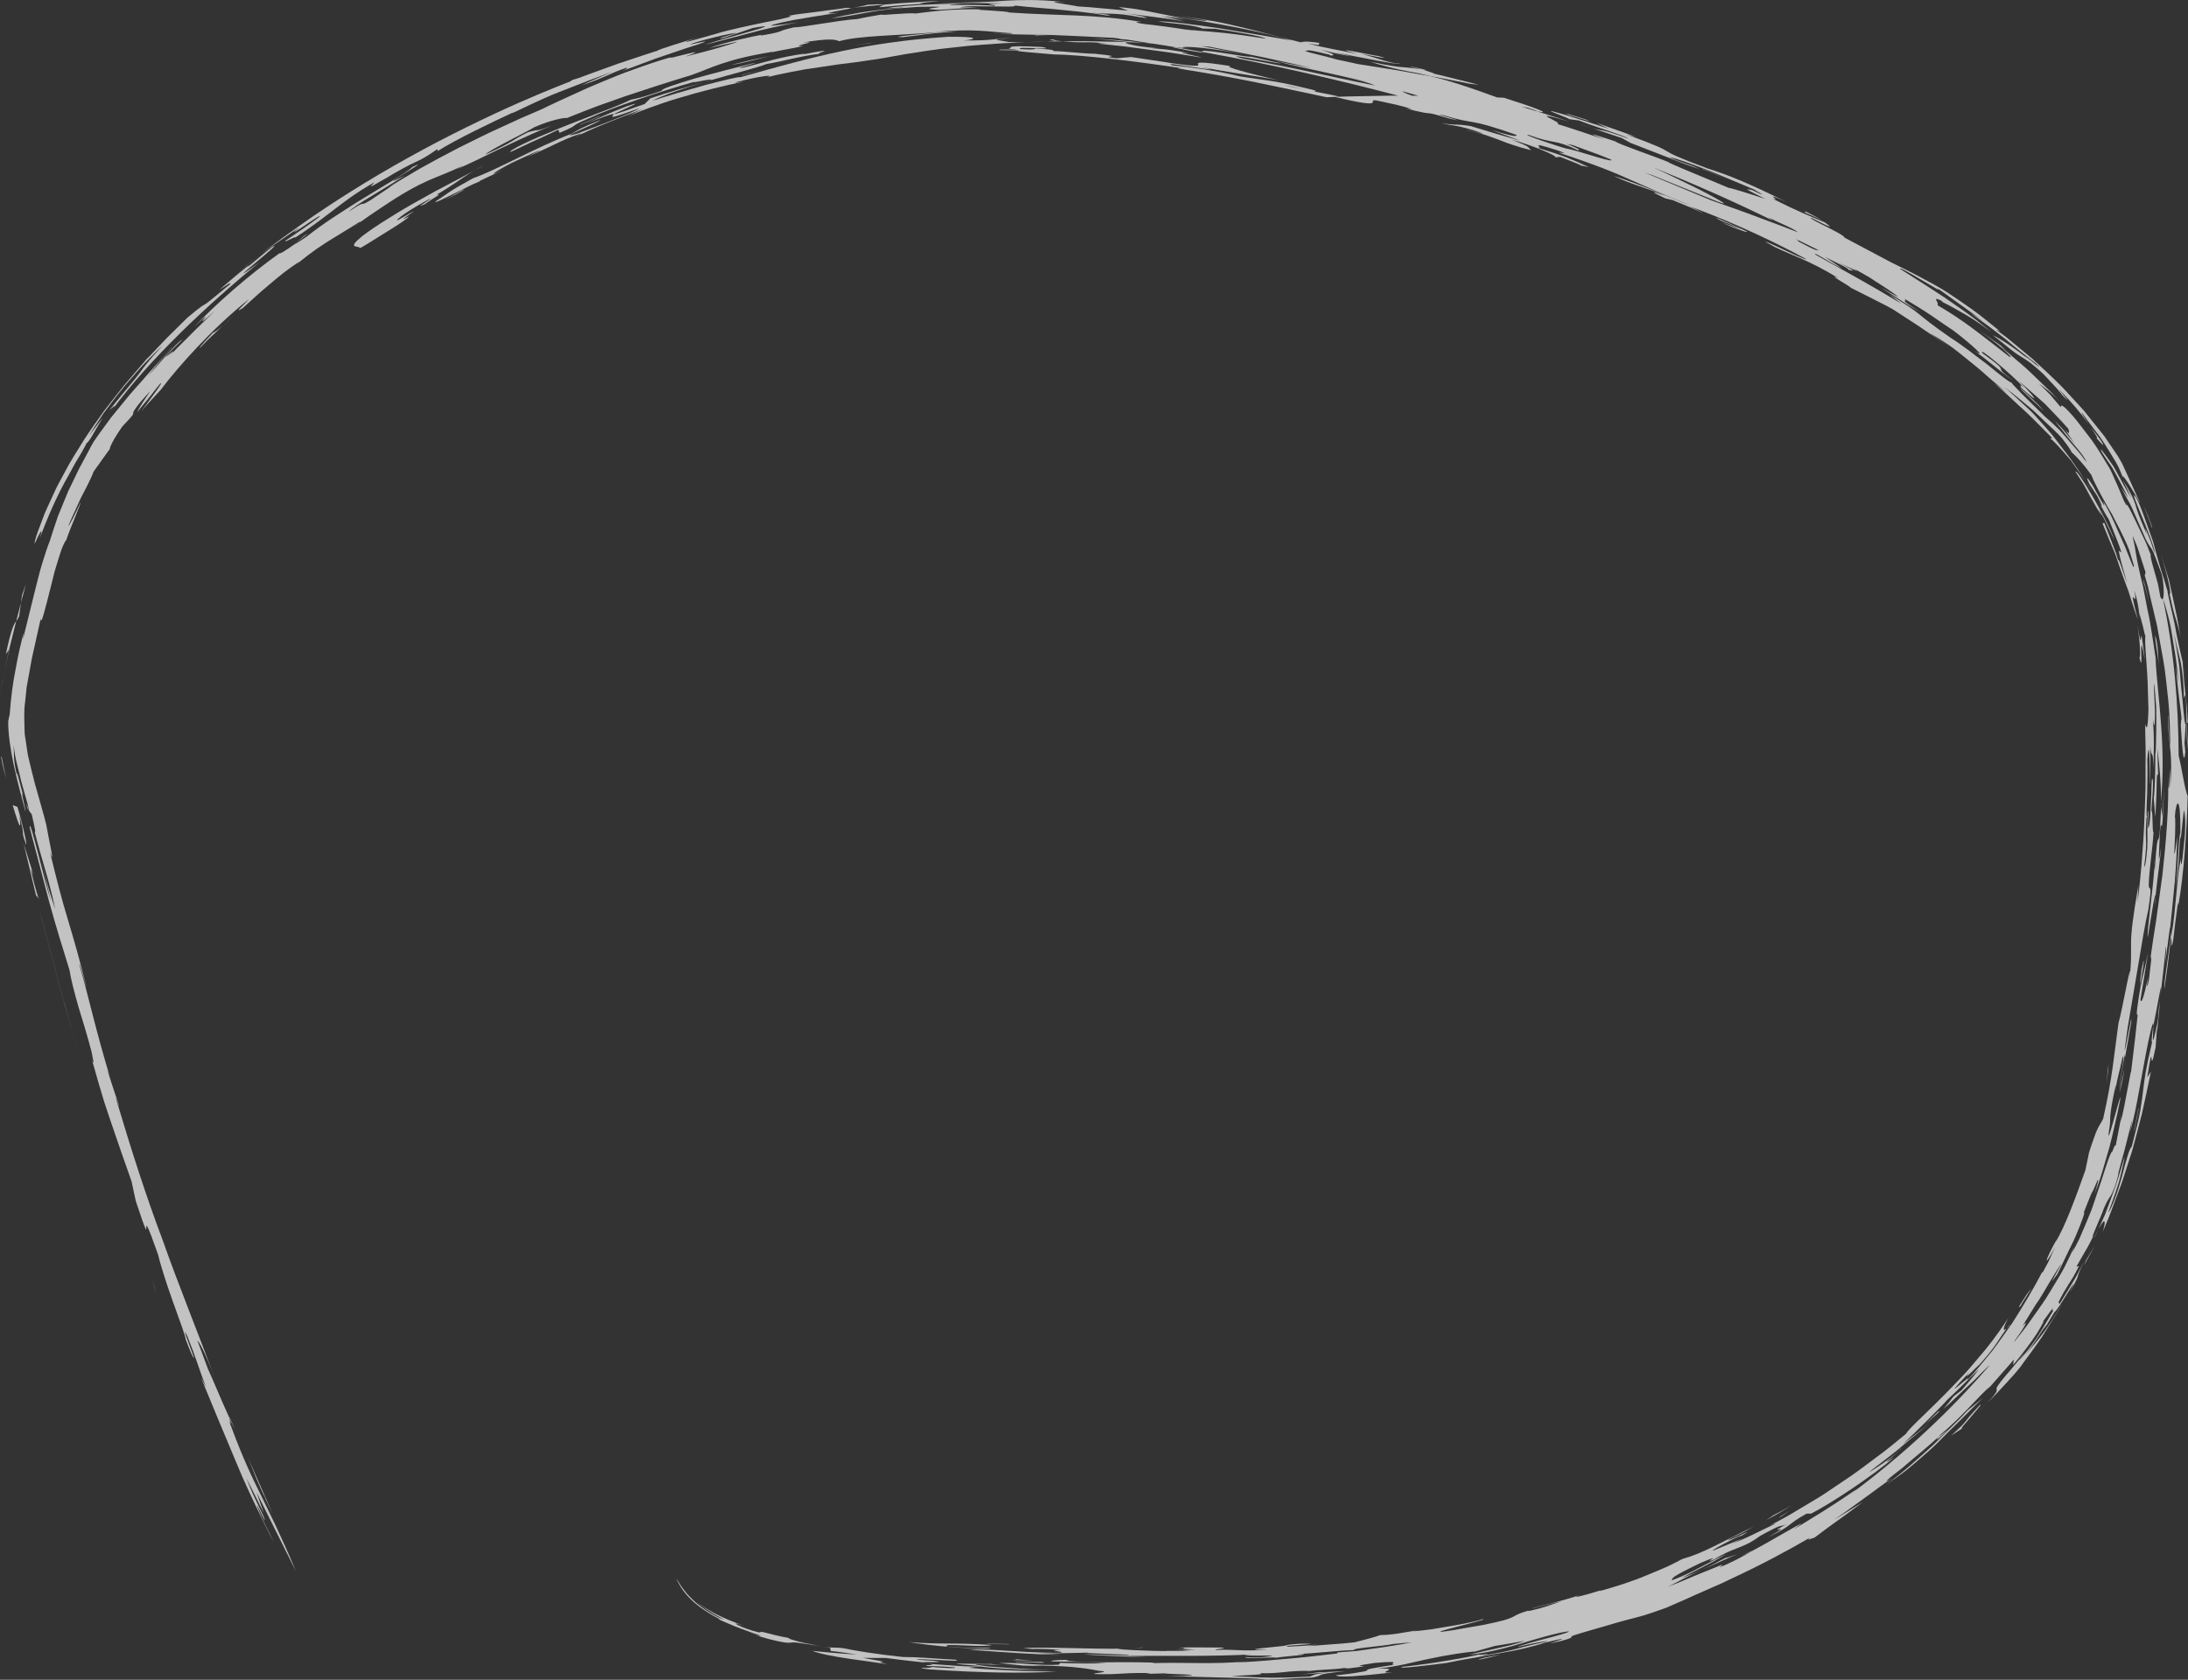 <?xml version="1.0" encoding="utf-8"?>
<!-- Generator: Adobe Illustrator 16.0.4, SVG Export Plug-In . SVG Version: 6.00 Build 0)  -->
<!DOCTYPE svg PUBLIC "-//W3C//DTD SVG 1.1//EN" "http://www.w3.org/Graphics/SVG/1.1/DTD/svg11.dtd">
<svg version="1.1" id="Layer_1" xmlns="http://www.w3.org/2000/svg" xmlns:xlink="http://www.w3.org/1999/xlink" x="0px" y="0px"
	 width="310.134px" height="238.146px" viewBox="0 0 310.134 238.146" enable-background="new 0 0 310.134 238.146"
	 xml:space="preserve">
<rect x="0" y="0" width="310.134" height="238.146" fill="#333333" stroke="none"/>
<g opacity="0.7">
	<g>
		<g>
			<g>
				<g>
					<g>
						<path fill="#FFFFFF" d="M114.665,233.05c-1.849-0.325-3.407-0.888-2.703-0.784c-3.768-0.724-3.773-1.059-4.364-0.821
							c-1.215-0.291-2.434-0.747-2.994-1.044c-0.564-0.281-0.481-0.354,0.872,0.09c0-0.001-1.712-0.551-3.377-1.354
							c-0.838-0.382-1.646-0.875-2.252-1.244c-0.586-0.428-0.977-0.712-0.977-0.712s0.888,0.767,1.853,1.347
							c0.47,0.327,0.97,0.553,1.333,0.767c0.365,0.207,0.614,0.321,0.614,0.321c-0.602-0.132-2.211-0.918-3.689-2.133
							c-0.379-0.278-0.73-0.623-1.064-0.965c-0.348-0.316-0.643-0.685-0.908-1.036c-0.135-0.171-0.265-0.334-0.387-0.488
							c-0.105-0.174-0.205-0.336-0.297-0.486c-0.185-0.301-0.346-0.548-0.481-0.719c0,0,0.258,0.549,0.708,1.32
							c0.262,0.343,0.557,0.767,0.909,1.164c0.373,0.356,0.753,0.787,1.177,1.113c0.834,0.695,1.72,1.24,2.385,1.638
							c0.676,0.357,1.126,0.595,1.126,0.595l-0.406-0.102c0.421,0.207,0.942,0.432,1.503,0.666c0.558,0.254,1.161,0.482,1.746,0.707
							c1.169,0.452,2.276,0.827,2.847,1.019c-0.196-0.013-0.106,0.127-1.427-0.312c2.255,0.762,3.558,1.028,4.342,1.182
							c0.785,0.154,1.06,0.126,1.285,0.107c0.453-0.063,0.708-0.107,4.483,0.543C116.05,233.349,115.465,233.249,114.665,233.05z"/>
						<path fill="#FFFFFF" d="M122.292,235.043c0,0,0.81,0.008,1.621,0.016c0.809-0.002,1.617-0.004,1.617-0.004
							s1.335,0.167,2.67,0.333c1.336,0.149,2.672,0.299,2.672,0.299c0.073-0.125,3.978,0.088,1.349-0.243
							c-0.517-0.021-1.54-0.065-2.362-0.156c0.622-0.201,7.12,0.427,5.57,0.018c-4.23-0.231-4.871-0.368-7.493-0.388
							c-3.87-0.416-6.676-0.878-8.46-1.252c-1.149-0.148-1.34,0.021-2.799-0.211c0.322,0.054,0.618,0.104,0.989,0.165l0.087,0.445
							c1.232,0.111,2.376,0.332,3.73,0.51c0,0-1.581-0.085-3.167-0.224c-1.585-0.126-3.176-0.304-3.176-0.304
							c1.95,0.832,8.172,1.49,10.619,1.893C122.74,235.222,128.211,236.064,122.292,235.043z"/>
						<path fill="#FFFFFF" d="M116.677,233.455c-0.041-0.007-0.107-0.019-0.153-0.026
							C116.57,233.436,116.636,233.448,116.677,233.455z"/>
						<path fill="#FFFFFF" d="M157.494,6.22c-1.313-0.136-1.711-0.078-1.905-0.047c0,0,0.923,0.1,2.308,0.25
							c1.388,0.132,3.229,0.387,5.07,0.636c1.845,0.232,3.683,0.508,5.059,0.739c1.378,0.219,2.296,0.365,2.296,0.365
							c-0.44-0.184-4.654-0.996-1.814-0.611c-0.621-0.159-1.897-0.375-3.092-0.524c-1.198-0.131-2.311-0.217-2.601-0.18l1.093-0.025
							c-3.427-0.246-5.699-0.974-3.464-0.811l-0.287-0.036c0,0-0.596-0.029-1.492-0.042c-0.894-0.018-2.086-0.042-3.278-0.066
							c-1.19-0.036-2.381-0.03-3.273-0.018c-0.892,0.007-1.486,0.011-1.486,0.011C154.087,6.188,153.322,5.769,157.494,6.22z"/>
						<path fill="#FFFFFF" d="M33.335,202.733c-0.76-1.779-0.887-1.985-0.843-1.766C32.781,201.599,33.061,202.197,33.335,202.733z"
							/>
						<path fill="#FFFFFF" d="M148.407,5.88l-2.969,0.106C146.624,5.978,147.668,5.926,148.407,5.88z"/>
						<path fill="#FFFFFF" d="M169.445,4.313c0.008-0.013,0.042-0.02-0.033-0.051l-1.358-0.08c0.021,0.003,0.026,0.004,0.034,0.005
							C168.585,4.234,169.032,4.275,169.445,4.313z"/>
						<path fill="#FFFFFF" d="M83.117,17.528c-0.292,0.122-0.543,0.227-0.892,0.372C82.549,17.765,82.843,17.643,83.117,17.528z"/>
						<path fill="#FFFFFF" d="M209.614,12.02c0,0-1.631-0.411-3.263-0.821c-1.627-0.423-3.269-0.79-3.269-0.79
							c0.897,0.118-2.243-0.693-0.839-0.458c-0.5-0.116-2.831-0.696-2.214-0.466l1.325,0.351c-3.514-0.574-1.465,0.062-7.224-1.093
							c3.487,1.064,5.072,1.3,6.975,1.656c0.637,0.154,1.169,0.282,1.708,0.412c0,0,1.384,0.228,2.754,0.514
							c1.375,0.274,2.749,0.548,2.749,0.548L209.614,12.02z"/>
						<path fill="#FFFFFF" d="M4.105,114.912l-0.045-0.063C4.086,114.911,4.098,114.92,4.105,114.912z"/>
						<path fill="#FFFFFF" d="M3.877,114.595l0.183,0.253C3.915,114.517,3.514,113.209,3.877,114.595z"/>
						<path fill="#FFFFFF" d="M149.508,5.742c-0.094,0.058-0.479,0.106-1.101,0.138l2.219-0.018
							C150.314,5.829,149.901,5.784,149.508,5.742z"/>
						<path fill="#FFFFFF" d="M154.602,5.409c0,0,1.389,0.139,2.777,0.278c1.39,0.137,2.777,0.289,2.777,0.289l2.064,0.095
							C160.095,5.827,157.601,5.62,154.602,5.409z"/>
						<path fill="#FFFFFF" d="M91.371,14.747c-10.751,3.843,2.5-1.356-2.479,0.304c-2.971,1.134-3.963,1.676-5.775,2.478
							c4.194-1.726,3.988-1.396,3.758-1.159c-0.217,0.271-0.438,0.499,3.844-1.055c-1.12,0.734-6.057,2.553-8.95,3.639
							c-3.381,0.972,2.747-1.358,3.373-1.955c-3.391,1.39-2.766,1.217-4.14,1.961c-5.364,2.09-10.687,5.182-13.953,6.312
							c-3.649,1.995-3.335,2.004-5.34,3.308c-0.124,0.267,1.247-0.438,2.854-1.231c0.801-0.399,1.658-0.826,2.403-1.197
							c0.758-0.341,1.407-0.614,1.782-0.72c-0.298,0.113-0.882,0.333-0.744,0.208l3.243-1.519c-3.098,1.401,0.251-0.563,1.911-1.32
							c1.196-0.567,3.586-1.671,3.302-1.418c0,0-0.457,0.206-0.901,0.439c-0.447,0.228-0.894,0.455-0.894,0.455
							c1.188-0.502,2.474-1.107,3.776-1.728c1.299-0.627,2.629-1.232,3.937-1.628c0.163,0.024-0.781,0.438-0.907,0.542
							c2.738-1.366,5.487-2.423,9.708-4.043c0,0-0.592,0.291-1.185,0.582c-0.585,0.309-1.17,0.617-1.17,0.617
							c0.811-0.414,1.916-0.855,3.198-1.318c1.282-0.464,2.731-0.987,4.272-1.423c3.064-0.939,6.428-1.756,9.198-2.318
							c-0.626,0.077-1.733,0.307-1.092,0.076c3.218-0.837,5.712-1.166,4.256-0.63c0.77-0.269,1.923-0.492,3.272-0.766
							c0.676-0.127,1.402-0.263,2.157-0.405c0.759-0.112,1.547-0.229,2.344-0.347c0.797-0.119,1.603-0.239,2.397-0.357
							c0.796-0.099,1.58-0.197,2.333-0.291c0.752-0.1,1.471-0.205,2.138-0.313c0.67-0.094,1.29-0.176,1.834-0.276
							c0,0,1.254-0.227,3.136-0.567c1.878-0.276,4.39-0.725,6.929-0.957c2.532-0.324,5.099-0.442,7.023-0.597
							c1.927-0.109,3.218-0.141,3.218-0.141c-0.771,0.007-1.596,0.002-2.445-0.025c-1.854-0.356-2.87-0.355,0.42-0.557
							c-3.225,0.084-2.003,0.34-6.823,0.332c1.886-0.179,2.374-0.569-2.26-0.517c-11.573,0.761-19.059,2.819-29.368,5.724
							c-0.227-0.097-2.37,0.434-4.957,1.101c-2.574,0.716-5.583,1.6-7.533,2.245c1.398-0.766,4.299-1.72,7.329-2.643
							c-1.913,0.537-5.208,1.468-7.613,2.289L91.371,14.747z"/>
						<path fill="#FFFFFF" d="M117.119,7.519c-0.289,0.032-0.584,0.065-0.889,0.1C116.395,7.612,116.66,7.584,117.119,7.519z"/>
						<path fill="#FFFFFF" d="M100.737,11.404c0.036-0.02,0.021-0.023,0.032-0.036c-0.319,0.091-0.639,0.183-0.966,0.276
							C100.132,11.559,100.504,11.463,100.737,11.404z"/>
						<path fill="#FFFFFF" d="M146.826,5.013c0.693-0.028,1.207-0.043,1.901-0.049c-0.428-0.007-0.961-0.017-1.476-0.026
							C146.759,4.947,146.525,4.968,146.826,5.013z"/>
						<path fill="#FFFFFF" d="M149.12,5.588l-0.375,0.07c0.295,0.032,0.502,0.055,0.763,0.083
							C149.592,5.695,149.51,5.643,149.12,5.588z"/>
						<path fill="#FFFFFF" d="M50.903,31.609l-0.901,0.646C50.56,31.889,50.79,31.715,50.903,31.609z"/>
						<path fill="#FFFFFF" d="M79.309,18.833c3.677-1.526,0.297-0.528,5.542-2.604l-1.55,0.583
							c3.712-1.628,10.461-3.917,15.094-5.206c-0.486,0.27,2.854-0.611,2.374-0.238c3.145-0.936,6.302-1.676,7.898-2.295
							c2.007-0.32,4.99-1.172,7.563-1.455c-1.1,0.042,3.562-1.053-2.626,0.133c0.498-0.101,0.178-0.08,0.67-0.18
							c-4.028,0.56-5.563,1.201-8.961,2.018c-2.07,0.344,3.284-0.988,1.348-0.593c-2.123,0.526-5.453,1.36-8.196,2.135
							c-2.73,0.824-4.887,1.52-4.666,1.737c-3.008,1.033-3.461,1.065-4.393,1.275c-1.141,0.554-2.81,1.219-4.672,1.909
							c-1.84,0.748-3.885,1.494-5.75,2.265c-3.742,1.515-6.826,2.957-6.659,3.256c0.83-0.391,1.921-0.905,3.11-1.466
							c1.201-0.533,2.494-1.122,3.705-1.721L79.309,18.833z"/>
						<path fill="#FFFFFF" d="M140.095,4.796c-0.247-0.007-0.575-0.015-0.78-0.021C139.545,4.781,139.832,4.789,140.095,4.796z"/>
						<path fill="#FFFFFF" d="M189.761,13.716l-1.732,0.07c-9.291-1.981-12.645-2.745-20.835-4.041
							c-0.616-0.161,0.384-0.041,0.891,0.02c-5.763-0.894-14.412-2.01-18.641-2.042c-1.838-0.181-6.661-0.509-4.827-0.568
							c-0.899-0.016-1.922-0.033-2.952-0.051c-0.134-0.083,0.442-0.086,1.06-0.082c0.619,0.024,1.279,0.053,1.312-0.012
							c-0.817-0.053-1.135-0.101-1.325-0.059c1.383-0.069-1.414-0.623,5.024-0.285c2.466,0.505-4.465-0.183-3.015,0.31
							c2.129,0.111,1.891-0.063,2.076-0.104c2.717,0.15,2.637,0.307,2.485,0.373c1.05-0.031,4.45,0.377,5.904,0.374
							c5.278,0.542-0.32,0.281,3.123,0.651c0,0,0.509-0.051,1.018-0.103c0.509-0.04,1.018-0.079,1.018-0.079
							s1.428,0.212,2.855,0.425c0.713,0.106,1.427,0.213,1.962,0.292c0.534,0.089,0.891,0.149,0.891,0.149
							c4.141,0.584,3.876,0.357,3.76,0.141c-0.12-0.19-0.076-0.477,4.664,0.284c-1.282,0.012,2.448,0.994,6.79,2.014
							c-2.614-0.548-7.508-1.183-10.877-1.874c4.729,1.089-6.592-1.01-4.166-0.239c1.194,0.099,2.778,0.3,4.445,0.549
							c1.667,0.253,3.408,0.615,4.932,0.934l-1.011-0.145c3.249,0.62,5.794,0.705,10.235,1.82c2.221,0.49,1.779,0.513,1.367,0.521
							C188.079,13.324,189.776,13.624,189.761,13.716z M184.912,12.707c0,0-0.74-0.174-1.479-0.349
							c-0.742-0.163-1.484-0.326-1.484-0.326C182.64,12.248,183.753,12.458,184.912,12.707z"/>
						<path fill="#FFFFFF" d="M165.361,237.567c-0.306-0.019-0.658-0.041-0.937-0.058
							C164.629,237.534,164.984,237.551,165.361,237.567z"/>
						<path fill="#FFFFFF" d="M292.12,57.11l1.235,1.356C292.873,57.936,292.478,57.502,292.12,57.11z"/>
						<path fill="#FFFFFF" d="M309.446,94.172l0.331,2.667C309.68,95.783,309.568,94.958,309.446,94.172z"/>
						<path fill="#FFFFFF" d="M186.709,237.108l0.087-0.003c0.146-0.019,0.258-0.032,0.411-0.052L186.709,237.108z"/>
						<path fill="#FFFFFF" d="M297.438,174.265c-0.196,0.359-0.408,0.766-0.682,1.329
							C296.823,175.542,297.074,175.044,297.438,174.265z"/>
						<path fill="#FFFFFF" d="M309.359,93.682c0.007,0.069,0.011,0.109,0.017,0.163c0.021,0.103,0.054,0.216,0.07,0.327
							L309.359,93.682z"/>
						<path fill="#FFFFFF" d="M279.248,44.378c-0.329-0.212-0.629-0.404-0.983-0.632C278.722,44.053,279.008,44.233,279.248,44.378z
							"/>
						<path fill="#FFFFFF" d="M280.593,46.879c-0.341-0.24-0.667-0.47-0.922-0.649L280.593,46.879z"/>
						<path fill="#FFFFFF" d="M225.634,18.151c0,0-0.574-0.19-1.147-0.381c-0.571-0.194-1.148-0.374-1.148-0.374
							C224.462,17.778,225.134,18.007,225.634,18.151z"/>
						<path fill="#FFFFFF" d="M275.505,42.904c-0.127-0.062-0.254-0.125-0.343-0.168C275.446,42.917,275.593,42.988,275.505,42.904z
							"/>
						<path fill="#FFFFFF" d="M150.164,235.757c0.054,0.002,0.113,0.004,0.145,0.005l0.062-0.047L150.164,235.757z"/>
						<path fill="#FFFFFF" d="M144.316,236.125c-0.688-0.021-1.404-0.044-2.107-0.066
							C142.991,236.101,143.754,236.125,144.316,236.125z"/>
						<path fill="#FFFFFF" d="M276.208,202.607c-0.518,0.392-1.681,1.361-1.207,0.831
							C274.151,204.338,274.354,204.445,276.208,202.607z"/>
						<path fill="#FFFFFF" d="M161.903,233.565c-0.38,0.048-0.853,0.08-1.328,0.111
							C161.458,233.636,162.231,233.604,161.903,233.565z"/>
						<path fill="#FFFFFF" d="M160.575,233.676c-0.436,0.021-0.901,0.043-1.293,0.062
							C159.735,233.716,160.171,233.696,160.575,233.676z"/>
						<path fill="#FFFFFF" d="M284.429,188.328c0.117-0.104,0.282-0.28,0.485-0.533
							C284.811,187.835,284.643,188.034,284.429,188.328z"/>
						<path fill="#FFFFFF" d="M140.51,235.901c-0.381,0.102-9.566-0.28-1.856,0.267c-0.316,0.305-4.96-0.166-7.025-0.274
							c1.49,0.197-0.761,0.14-0.316,0.29c1.026,0.049,2.248,0.056,3.935,0.198c0.767,0.194-1.804,0.122-3.804-0.106
							c2.456,0.371-3.155-0.013,0.331,0.405c7.484,0.495,12.766,0.565,18,0.33c-4.229-0.092-8.991-0.218-12.468-0.569l1.481-0.184
							c3.922,0.47,6.363,0.391,10.219,0.578c0,0-2.167-0.13-4.334-0.259c-2.17-0.145-4.341-0.289-4.341-0.289
							c-4.059-0.466-1.33-0.345,1.878-0.229C141.42,236.017,140.708,235.959,140.51,235.901z"/>
						<path fill="#FFFFFF" d="M146.461,233.798l-0.145-0.014c-0.127,0.004-0.282,0.009-0.365,0.012L146.461,233.798z"/>
						<path fill="#FFFFFF" d="M224.198,23.485l-0.729-0.154C224.064,23.497,224.254,23.531,224.198,23.485z"/>
						<path fill="#FFFFFF" d="M151.57,235.332h-0.006C151.623,235.332,151.637,235.332,151.57,235.332z"/>
						<path fill="#FFFFFF" d="M241.272,30.224c-0.026-0.005-0.054-0.01-0.099-0.018C241.237,30.225,241.241,30.217,241.272,30.224z"
							/>
						<path fill="#FFFFFF" d="M248.19,26.866c-0.026-0.025-0.031-0.041-0.101-0.085C247.717,26.633,247.89,26.723,248.19,26.866z"/>
						<path fill="#FFFFFF" d="M241.296,30.207c-0.003,0.007,0.004,0.02-0.023,0.018C241.289,30.221,241.322,30.227,241.296,30.207z"
							/>
						<path fill="#FFFFFF" d="M303.271,87.583c0,0-0.014-0.282-0.064-0.721C303.146,86.701,303.153,86.874,303.271,87.583z"/>
						<path fill="#FFFFFF" d="M298.065,71.017c-0.042-0.104-0.066-0.165-0.12-0.297L298.065,71.017z"/>
						<path fill="#FFFFFF" d="M280.163,200.493c0.63-0.656,1.102-1.147,1.5-1.563C281.196,199.4,280.697,199.915,280.163,200.493z"
							/>
						<path fill="#FFFFFF" d="M241.174,30.206c-0.179-0.048-0.431-0.126-0.84-0.267C240.784,30.095,241.026,30.169,241.174,30.206z"
							/>
						<path fill="#FFFFFF" d="M306.299,114.252c0-0.189,0-0.367,0-0.547l-0.031,0.323L306.299,114.252z"/>
						<path fill="#FFFFFF" d="M305.413,123.476c-0.003-0.318-0.022-0.466-0.034-0.645c-0.187,3.303-1.107,9.31-0.951,10.06
							c0.067-0.558,0.385-2.267,0.616-3.722c0.236-1.454,0.464-2.645,0.489-2.142c0.237-2.297,0.726-5.681,0.786-6.927
							c-0.498,3.766-0.271,0.387-0.158-2.168c0.211-2.317,0.209,0.453,0.371-1.546c0,0,0.064-1.346,0.13-2.691
							c0.086-1.346,0.08-2.693,0.081-2.693c0,0-0.004,1.174-0.098,2.345c-0.072,1.171-0.146,2.343-0.146,2.343l-0.201-1.438
							c0,0.174,0.001,0.293,0.001,0.479c-0.136,3.964-0.285,4.122-0.397,4.307S305.683,119.428,305.413,123.476z"/>
						<path fill="#FFFFFF" d="M305.379,122.832c0.026-0.495,0.044-0.931,0.044-1.27
							C305.361,122.306,305.364,122.597,305.379,122.832z"/>
						<path fill="#FFFFFF" d="M299.815,154.693c-0.067,0.401-0.14,0.837-0.231,1.384
							C299.628,155.816,299.729,155.212,299.815,154.693z"/>
						<path fill="#FFFFFF" d="M166.148,6.658c0.126,0.103,4.653,0.995,4.606,0.771c-1.349-0.237-2.708-0.477-4.072-0.717
							L166.148,6.658z"/>
						<path fill="#FFFFFF" d="M246.782,220.648l1.403-0.664c0.094-0.059,0.186-0.115,0.257-0.159
							C248.144,219.932,247.239,220.408,246.782,220.648z"/>
						<path fill="#FFFFFF" d="M305.464,128.46c0.068-0.847,0.079-1.226,0.069-1.433C305.485,127.576,305.452,128.083,305.464,128.46
							z"/>
						<path fill="#FFFFFF" d="M246.296,220.317c-0.617,0.228-1.527,0.56-1.686,0.545c-1.203,0.583-2.006,1.086-3.254,1.638
							C242.775,221.902,244.374,221.125,246.296,220.317z"/>
						<path fill="#FFFFFF" d="M241.256,222.546c0.035-0.016,0.069-0.032,0.101-0.047L241.256,222.546z"/>
						<path fill="#FFFFFF" d="M163.442,6.191c-0.396-0.039-0.803-0.079-1.222-0.12l0.64,0.029c-1.049-0.163-2.093-0.326-3.139-0.488
							c-0.382-0.032-0.796-0.066-1.304-0.108c0.205,0.015,0.366,0.01,0.467-0.003c-0.342-0.045-0.675-0.09-1.009-0.135
							c-2.536-0.099-8.811-0.477-10.625-0.428c-2.398-0.048-5.321-0.106-7.156-0.143c0.85,0.017,1.839,0.024,2.533,0.01
							c0.693-0.001,1.09-0.015,0.753-0.096c-3.446-0.21-5.142-0.68-11.103-0.184c0,0,0.218-0.022,0.546-0.024
							c0.328-0.007,0.766-0.017,1.203-0.025c0.875-0.019,1.75-0.037,1.75-0.037s-0.491,0.04-1.228,0.099
							c-0.736,0.073-1.718,0.106-2.695,0.248c-1.951,0.241-3.901,0.481-3.901,0.481c-2.76,0.01,3.89-0.513,4.977-0.705
							c-6.087,0.502-11.224,0.489-13.984,1.284c-0.431-0.203-1.154-0.498-5.133,0.183c2.914-0.201-2.35,0.575,0.052,0.475
							c-1.342,0.376-4.418,0.781-4.61,0.998l0.348-0.172c-6.803,1.079-8.818,2.34-11.583,3.306c-3.927,1.19-6.768,2.131-9.429,3.019
							c-1.322,0.469-2.6,0.922-3.941,1.397c-1.334,0.495-2.716,1.056-4.271,1.676c-0.311-0.071-2.165,0.224-4.637,1.306
							c-1.075,0.672-6.542,3.315-6.954,3.878c4.377-1.975,3.456-1.884,6.042-3.158c2.322-0.67,0.319,0.183,3.393-0.938
							c-1.237,0.458-3.963,1.659-6.675,2.963c-1.371,0.621-2.713,1.317-3.902,1.882c-1.187,0.57-2.211,1.029-2.876,1.316
							l0.885-0.509c-4.141,2.014-5.328,1.727-11.725,6.052c0,0-0.763,0.512-1.526,1.024c-0.75,0.532-1.5,1.063-1.5,1.063
							c0.133-0.12,0.133-0.158,0.198-0.231c-2.537,1.611-3.5,2.136-4.486,2.769c-0.982,0.638-2.067,1.274-4.649,3.367
							c0.401-0.32,0.124-0.154,0.532-0.479c-0.786,0.529-1.556,1.083-2.304,1.645c-0.739,0.573-1.439,1.174-2.121,1.75
							c-1.374,1.141-2.588,2.29-3.652,3.242c-1.486,0.946,0.165-0.443,0.882-1.273c-5.224,4.162-10.032,9.568-12.508,12.852
							c0,0-0.723,0.786-1.446,1.571c-0.739,0.773-1.411,1.602-1.411,1.602c1.503-2.035,3.398-4.512,2.77-4.033
							c-0.753,0.909-1.034,1.296-1.403,1.768c-0.36,0.478-0.853,1.004-1.883,2.315c0.117-0.271,0.362-0.705,0.686-1.24
							c0.35-0.518,0.767-1.137,1.209-1.794c-1.19,1.264-1.802,2.011-2.104,2.47c-0.312,0.449-0.345,0.588-0.341,0.671
							c0.006,0.169,0.152,0.109-1.525,1.879c-1.259,1.779-1.804,2.937-1.789,3.23c0,0-0.165,0.185-0.373,0.488
							c-0.214,0.3-0.5,0.699-0.785,1.1c-0.573,0.802-1.146,1.604-1.146,1.604c-0.042,0.23-0.598,1.435-1.369,2.905
							c-0.403,0.728-0.772,1.565-1.142,2.393c-0.359,0.831-0.776,1.628-1.038,2.375c-0.099,0.373,1.263-2.223,1.691-3.343
							c0.073,0.302-1.327,3.342-2.016,5.376c-0.185,0.142-0.614,1.029-0.983,2.296c-0.193,0.631-0.411,1.343-0.638,2.083
							c-0.19,0.76-0.388,1.549-0.58,2.312c-0.764,3.054-1.43,5.695-1.396,4.377c-0.266,1.194-0.544,2.449-0.832,3.742
							c-0.143,0.646-0.289,1.303-0.436,1.967c-0.121,0.666-0.243,1.339-0.366,2.017c-0.124,0.678-0.248,1.359-0.373,2.043
							l-0.211,2.062c-0.209,1.373-0.104,2.742-0.084,4.082c-0.007,0.671,0.17,1.326,0.244,1.977
							c0.113,0.649,0.159,1.293,0.323,1.916c0.307,1.249,0.573,2.449,0.881,3.583c0.636,2.269,1.222,4.263,1.618,5.829
							c0.356,2.109,1.343,6.343,0.525,3.86c0.918,3.836,1.663,6.733,2.531,9.587c0.855,2.856,1.692,5.708,2.612,9.51
							c0.104,0.642-0.895-3.421-0.982-3.11c1.43,4.909,2.231,9.035,4.545,16.628c-0.376-1.281-0.581-1.627-0.68-1.791
							c0.049-0.159,1.035,3.085,1.721,5.021c0.306,1.112-0.517-1.448-0.382-0.813c2.198,7.343,4.246,13.78,6.631,20.088
							c2.24,6.359,4.807,12.582,7.448,19.726c-1.513-4.078-2.389-5.506-2.53-5.504l1.484,3.999c0.695,1.494,1.905,4.459,3.02,6.896
							c0.066,0.327,0.493,1.56-0.075,0.355c1.448,3.958,2.739,6.987,4.318,10.147c1.562,3.168,3.235,6.541,5.217,11.304
							l-5.587-11.199l1.027,2.928l-2.461-4.934c1.131,3.091,2.665,5.545,2.594,6.006c-0.341-0.609-0.989-2.153-1.131-2.149
							c1.172,2.934,1.439,3.089,2.43,5.245c-0.738-1.383-1.597-3.124-2.514-5.052c-0.922-1.925-1.901-4.037-2.788-6.199
							c-1.807-4.312-3.637-8.663-4.876-11.725c-0.399-0.959,0.423,0.791,0.535,0.944c-0.957-2.519-1.375-4.089-2.641-7.236
							c-0.933-1.9,0.416,1.561,0.979,3.135c-0.251-0.151-0.535-0.943-1.211-2.679c0.043-0.232-0.828-2.635-1.781-5.273
							c-0.957-2.637-1.861-5.556-2.125-6.733c-3.299-9.384-0.082,1.71-3.133-7.515c0,0-0.172-0.707-0.317-1.423
							c-0.151-0.714-0.302-1.427-0.302-1.427c-0.948-2.657-2.015-5.711-3.077-8.866c-0.264-0.789-0.529-1.584-0.794-2.38
							c-0.24-0.803-0.48-1.607-0.72-2.407c-0.46-1.605-0.916-3.194-1.355-4.729l0.379,1.291c0.362,0.828,0.024-0.616-0.098-1.263
							c-0.607-2.334-1.291-4.519-1.89-6.481c-0.554-1.976-1.023-3.729-1.256-5.177c-0.821-2.626-1.918-6.137-2.908-9.767
							c-0.955-3.639-1.934-7.369-2.73-10.405c-0.029-1.736,2.174,7.898,2.994,10.386l-1.306-5.562
							c0.811,3.438,1.266,4.762,1.953,6.773c-1.078-4.892-1.767-6.418-2.942-11.018c0.182,0.335,0.097-0.296-0.401-2.429
							l-0.395-0.543c0.009-0.043-0.035-0.281-0.192-0.938c0,0-0.144-0.508-0.359-1.269c-0.216-0.761-0.513-1.766-0.757-2.823
							c-0.242-1.053-0.545-2.077-0.673-2.895c-0.128-0.816-0.213-1.361-0.213-1.361c0.082,0.931,0.055,1.442,0.091,1.981
							c0.052,0.53,0.127,1.109,0.374,2.201c-0.028-0.821,0.379,1.067,0.956,3.147c-0.643-1.807,0.412,2.086,0.272,2.073
							c-0.28-1.056-0.575-2.171-0.873-3.294c-0.3-1.122-0.55-2.327-0.82-3.444c-0.477-2.284-0.766-4.493-0.744-6.039l0.215-0.995
							c0.159-2.192,0.424-4.427,0.837-6.387c0.338-2.005,0.777-3.762,1.131-5.145l-0.09,0.901c0.603-2.439,1.201-4.858,1.782-7.21
							c0.306-1.176,0.567-2.315,0.917-3.46c0.37-1.145,0.703-2.276,1.129-3.337c0.353-1.089,0.714-2.262,1.13-3.439
							c0.474-1.154,0.957-2.331,1.43-3.484c0.541-1.121,1.071-2.219,1.568-3.249c0.54-1.006,1.044-1.945,1.49-2.775
							c0.103-0.232,0.297-0.582,0.563-1.026c0.285-0.43,0.651-0.944,1.07-1.528c0.424-0.58,0.898-1.229,1.406-1.924
							c0.542-0.664,1.121-1.37,1.714-2.097c1.154-1.479,2.524-2.892,3.695-4.286c1.228-1.341,2.358-2.57,3.163-3.579
							c0.268-0.22-2.284,2.695-3.349,4.086c2.308-2.502,3.95-4.69,4.943-5.204c-1.394,1.305-2.019,1.995-2.259,2.281
							c-0.242,0.286-0.09,0.178,0.155-0.021c0.492-0.398,1.356-1.158,0.211,0.121c1.209-1.312,2.549-2.558,3.662-3.715
							c1.145-1.122,2.151-2.06,2.758-2.693c-4.268,3.887,1.226-1.703-2.997,2.35c3.115-3.311,7.792-7.409,12.19-10.544
							c0.036,0.137,0.609-0.208,2.259-1.354c0,0,0.299-0.279,0.597-0.558c0.306-0.269,0.612-0.538,0.612-0.538
							c1.049-0.701,0.076,0.036-0.628,0.598c-0.682,0.595-1.136,0.953,0.962-0.471c1.032-0.799,2.346-1.778,3.811-2.742
							c1.477-0.945,3.034-1.988,4.566-2.894c3.035-1.864,5.81-3.437,6.66-4.263c3.575-1.75-6.464,3.939-1.107,1.242
							c-1.471,0.934-3.247,1.994-4.763,2.923c-1.53,0.906-2.763,1.74-3.164,2.176c2.82-1.917,1.177-0.466,3.05-1.61l3.155-2.12
							l-0.728,0.421c1.331-0.88,2.912-1.795,4.61-2.798c1.722-0.959,3.581-1.971,5.513-2.959c1.947-0.958,3.928-1.976,5.931-2.867
							c0.996-0.458,1.984-0.911,2.955-1.356c0.98-0.423,1.943-0.839,2.878-1.243c1.548-0.765,3.002-1.415,4.41-2.062
							c1.403-0.66,2.779-1.266,4.212-1.849c1.428-0.598,2.9-1.206,4.529-1.769c1.622-0.585,3.376-1.194,5.377-1.76
							c-1.15,0.437,0.516-0.016,1.853-0.351c1.339-0.33,2.35-0.526-0.113,0.353c1.858-0.479,3.709-0.932,5.082-1.356
							c1.374-0.424,2.307-0.681,2.326-0.766c-3.301,0.735-1.165,0.239-3.939,0.889c1.806-0.689,6.137-1.68,7.94-1.962
							c-0.832,0.153-0.509,0.124-0.681,0.211c3.983-0.695,1.866-0.537,4.722-1.176c0.95,0.042,6.38-1.024,9.058-1.189
							c0,0,0.238-0.05,0.595-0.126c0.357-0.082,0.834-0.174,1.312-0.251c0.957-0.167,1.913-0.334,1.913-0.334
							c-2.102,0.395,3.704-0.263,4.336-0.062c2.763-0.343,5.107-0.67,9.349-0.597c-1.75,0.081,3.862,0.222,3.926,0.444
							c7.201,0.497,11.985,0.201,18.735,1.332c-0.217,0.021-1.599-0.024,0.37,0.296c1.563,0.154,4.288,0.525,5.944,0.791
							l-0.053-0.002c0.032,0.003,0.053,0.005,0.087,0.008c0.814,0.118,1.329,0.173,1.357,0.125c2.874,0.234,4.369,0.288,9.969,1.162
							c-0.354-0.344-5.086-1.093-7.137-1.388l-1.809-0.044c-1.631-0.635-5.055-0.75-6.333-1.02c1.721-0.014,4.99,0.443,8.565,0.958
							c1.781,0.295,3.638,0.603,5.412,0.897c1.771,0.305,3.458,0.596,4.91,0.846c-3.43-1.096-11.103-2.593-17.866-3.515
							c0,0,0.738,0.141,1.478,0.281c0.736,0.154,1.472,0.308,1.472,0.308s-0.881-0.139-1.762-0.278
							c-0.885-0.119-1.77-0.237-1.77-0.237s0.847,0.18,1.694,0.359c0.842,0.2,1.685,0.399,1.685,0.399
							c-1.661-0.304-3.227-0.49-4.748-0.69c-1.522-0.192-3.001-0.399-4.522-0.556c3.559,0.396,4.883,0.971,2.891,0.631
							c-3.922-0.741-4.145-0.315-7.165-0.675c1.684,0.206,3.873,0.449,2.446,0.434c-2.963-0.498-4.872-0.631-6.703-0.818
							c-1.83-0.202-3.606-0.283-6.338-0.588c0.333,0.21-1.378,0.14-3.285,0.127c-0.952-0.01-1.95-0.021-2.763-0.03
							c-0.814,0.02-1.442,0.083-1.647,0.167c0,0,0.639-0.004,1.278-0.008c0.637,0.016,1.273,0.033,1.273,0.033
							c0,0-1.35,0.028-2.704,0.135c-1.351,0.088-2.702,0.177-2.702,0.177c-5.009-0.119,4.417-0.566-3.205-0.408
							c-7.018,0.454-6.772,0.917-12.236,1.642c0.882-0.235,2.403-0.543,4.257-0.862c1.858-0.285,4.042-0.532,6.266-0.696
							c0,0-0.68,0.002-1.351,0.042c-0.673,0.032-1.346,0.063-1.346,0.063c1.391-0.319,7.59-0.676,10.674-0.649
							c-5.095,0.383,2.393-0.005,4.688,0.337c0.431-0.226-2.834-0.247,1.024-0.366c-3.612-0.061-4.134-0.086-8.753-0.057
							c4.993-0.095,7.215-0.163,9.305-0.337c1.042-0.066,2.04-0.091,3.323-0.088c1.283,0.006,2.849,0.054,4.998,0.297
							c-3.981-0.217,1.36,0.448,1.825,0.599c1.874,0.089,5.639,0.506,7.199,0.599l-1.365-0.488c2.514,0.177,4.161,0.606,5.919,0.941
							c1.759,0.335,3.595,0.741,6.478,1.021c0.775-0.081-5.013-0.868-3.979-0.742c1.962,0.258,3.605,0.515,5.073,0.774
							c1.465,0.268,2.747,0.577,4.003,0.872c2.515,0.579,4.885,1.286,8.288,2.113c0.409-0.016,0.377-0.26,2.805,0.114
							c-0.794,0.027,0.95,0.529-1.768,0.064c2.262,0.608,5.003,1.054,7.028,1.467c-2.354-0.628-1.858-0.568-0.649-0.372
							c1.201,0.223,3.104,0.621,3.555,0.67c2.444,0.644-0.797,0.01-2.317-0.308c1.955,0.544,4.219,1.406,5.408,1.401
							c0.02,0.235-5.62-0.875-9.294-1.631l2.458,0.595c-1.723-0.283-2.034-0.382-4.474-0.971c2.359,0.705,2.081,0.829,1.49,0.85
							c-0.307-0.102,0.186-0.009-0.107-0.107c-1.956-0.5-3.479-0.786-3.047-0.571c-1.829-0.122,2.69,0.794,3.989,1.235
							c1.011,0.21,2.023,0.415,3.008,0.648c0,0,2.599,0.41,5.196,0.819c2.592,0.46,5.185,0.92,5.185,0.92
							c2.184,0.517,3.727,1.039,5.14,1.5c1.408,0.48,2.682,0.918,4.264,1.502l0.954,0.042c3.726,1.168,7.187,2.432,4.719,1.932
							c-0.108-0.122-0.601-0.274-1.406-0.535c-0.116-0.002-0.311-0.038-0.551-0.093c-0.081-0.007-0.13-0.011-0.198-0.017
							c4.001,1.197,6.476,2.026,6.71,2.08c-6.832-1.927-0.478,0.31-1.743,0.342c0,0,1.709,0.521,3.403,1.09
							c1.692,0.573,3.386,1.146,3.386,1.146c-4.029-1.601-0.003-0.227,1.467,0.24c0.32,0.355,5.387,2.046,7.709,3.009l-0.189-0.024
							c2.116,0.969,5.901,2.471,8.568,3.617c-0.09-0.126,3.489,0.989,5.203,1.568c-4.484-2.206-1.766-1.022-2.059-1.345
							c0.466,0.226,1.304,0.631,1.416,0.648c0.677,0.243-0.84-0.5-0.935-0.634c-2.453-1.026-4.928-2.099-7.073-2.931
							c-2.15-0.817-3.948-1.458-5.012-1.711c1.447,0.764,2.621,0.921,4.267,1.711c-1.259-0.395-2.666-0.925-4.268-1.568
							c-1.607-0.624-3.422-1.328-5.473-2.124l-1.276-0.708l-4.203-1.399c1.772,0.532,0.806-0.07,5.184,1.502
							c-0.48-0.414-4.351-1.534-7.005-2.568l-1.468-0.208c0.581,0.036-5.184-1.938-1.015-0.751c0,0,1.692,0.493,3.37,1.038
							c1.677,0.546,3.354,1.092,3.354,1.092l-1.782-0.841c0,0,1.408,0.494,2.816,0.988c1.412,0.481,2.804,1.023,2.804,1.023
							l-1.364-0.375c9.01,3.295,2.461,1.458,11.51,4.827c2.897,0.911,5.92,2.135,11.237,4.779c-3.914-1.768-0.499,0.021-2.041-0.496
							c3.906,1.963,5.311,2.464,7.408,3.357c0.916,0.659,1.558,1.144-1.92-0.646c-0.598,0.091,4.616,2.274,4.734,2.819
							c2.861,1.519,4.865,2.583,6.482,3.441c1.632,0.82,2.879,1.413,4.156,2.103c1.274,0.693,2.646,1.356,4.406,2.541
							c0.885,0.585,1.884,1.268,3.046,2.091c1.161,0.826,2.432,1.887,3.935,3.092l-0.553-0.231c0.491,0.364,0.971,0.718,1.438,1.063
							c0.452,0.371,0.893,0.732,1.323,1.086c0.857,0.713,1.677,1.394,2.469,2.052c1.521,1.408,2.944,2.711,4.282,4.085
							c0.653,0.707,1.303,1.411,1.958,2.121c0.326,0.357,0.654,0.716,0.985,1.078c0.309,0.387,0.621,0.777,0.937,1.172
							c0.632,0.791,1.279,1.601,1.951,2.44c0.615,0.906,1.252,1.847,1.922,2.833c0,0,0.234,0.405,0.587,1.013
							c0.289,0.631,0.673,1.472,1.058,2.312c0.381,0.839,0.761,1.678,1.046,2.307c0.142,0.313,0.26,0.574,0.342,0.758
							c0.067,0.188,0.106,0.296,0.106,0.296c-0.76-1.462-3.076-5.209-2.283-3.306c-0.341-0.822-0.641-1.68-1.109-2.475
							c-0.471-0.795-0.967-1.591-1.475-2.391c-0.259-0.395-0.499-0.812-0.779-1.19l-0.857-1.128
							c-0.572-0.757-1.144-1.523-1.703-2.307c-0.32-0.24,0.598,1.027,0.971,1.596c-1.4-1.843-2.112-2.735-4.205-4.923
							c0.044,0.164,2.21,2.645,0.489,0.857c0,0-0.163-0.198-0.409-0.496c-0.24-0.304-0.574-0.692-0.93-1.056
							c-0.698-0.745-1.396-1.49-1.396-1.49c-2.006-1.861-2.649-2.127-3.315-2.558c-0.337-0.209-0.691-0.442-1.261-0.885
							c-0.57-0.438-1.337-1.112-2.589-2.072c1.088,0.505,3.116,1.85,5.041,3.406c-1.098-0.959-0.335-0.356,0.461,0.261
							c0.775,0.646,1.562,1.339,0.632,0.364c-1.681-1.29-2.903-2.248-4.222-3.375c-1.357-1.062-2.852-2.236-5.145-3.8
							c0.563,0.329,0.732,0.392,1.833,1.204c0,0-0.396-0.312-0.991-0.781c-0.597-0.464-1.423-1.034-2.235-1.626
							c-0.817-0.587-1.634-1.174-2.246-1.614c-0.611-0.443-1.037-0.705-1.037-0.705c1.563,1.23-5.679-3.411-5.22-2.718
							c3.587,2.29,4.858,3.092,6.235,4.01c0.681,0.473,1.392,0.967,2.432,1.69c0.515,0.37,1.124,0.777,1.825,1.312
							c0.694,0.545,1.504,1.181,2.465,1.935c-1.128-0.798-2.406-1.739-3.661-2.453c-1.245-0.73-2.39-1.361-3.143-1.726
							c-0.062-0.057-0.173-0.144-0.415-0.318c-1.369-0.611-0.166,0.301-0.458,0.683c3.811,2.219,6.075,4.119,10.196,7.312
							c0.46,0.217-0.065-0.336-0.962-1.148c-0.889-0.821-2.231-1.782-3.273-2.554c0,0,0.94,0.662,1.881,1.325
							c0.954,0.645,1.851,1.377,1.851,1.377l-0.771-0.494c0,0,0.556,0.477,1.39,1.191c0.818,0.734,1.976,1.627,3.021,2.664
							c1.058,1.02,2.116,2.039,2.91,2.805c0.747,0.817,1.245,1.362,1.245,1.362c-1.511-1.658-2.213-2.016-3.121-2.742
							c0.544,0.524,1.076,1.056,1.608,1.6c0.495,0.583,0.997,1.175,1.515,1.784c-0.045-0.415,0.227-0.381,1.233,0.715
							c0.659,0.682,1.2,1.409,1.722,2.084c0.519,0.677,1.007,1.314,1.469,1.917c0.882,1.238,1.548,2.423,2.177,3.431
							c0.15,0.257,0.309,0.499,0.438,0.746c0.115,0.252,0.228,0.496,0.336,0.733c0.212,0.475,0.409,0.919,0.596,1.337
							c0.365,0.837,0.668,1.567,0.926,2.219c0.139,0.255,0.295,0.544,0.421,0.775c-0.094-0.307,0.062-0.183,0.311,0.233
							c0.233,0.422,0.58,1.127,0.971,1.94c0.388,0.818,0.824,1.736,1.228,2.586c0.432,0.843,0.667,1.667,0.923,2.204
							c-0.143-0.016,0.105,0.933,0.45,2.15c0.169,0.609,0.378,1.283,0.546,1.943c0.135,0.668,0.259,1.316,0.343,1.855
							c0.272,0.531,0.428,0.399,0.472-0.204c0.021-0.598,0.039-1.688-0.271-3.003c-1.791-4.88-1.072-2.714-2.236-4.893
							c0,0-0.833-1.896-1.665-3.791c-0.381-0.96-0.906-1.859-1.289-2.537c-0.38-0.679-0.633-1.132-0.633-1.132l1.07,1.54
							c-0.453-0.934-0.928-1.848-1.377-2.689c-0.452-0.84-0.848-1.622-1.305-2.221c-0.846-1.229-1.361-2.002-1.147-1.963
							c0.352,0.433,0.735,0.954,1.135,1.521c0.198,0.284,0.402,0.578,0.609,0.877c0.201,0.301,0.354,0.632,0.533,0.95
							c0.692,1.283,1.382,2.566,1.98,3.495l-1.174-2.511c1.262,2.101,1.497,2.692,1.747,3.405c0.203,0.733,0.442,1.581,1.638,4.269
							c-0.278-1.051-0.225-0.93,0.038-0.26c0.133,0.335,0.32,0.805,0.533,1.339c0.173,0.545,0.376,1.149,0.603,1.737
							c-0.241-2.048-3.894-9.619-2.798-8.168c0.438,0.655,0.786,1.632,1.202,2.738c0.397,1.11,0.845,2.361,1.303,3.641
							c0.348,1.308,0.708,2.64,1.082,3.88c0.187,0.62,0.379,1.217,0.57,1.777c0.149,0.568,0.306,1.1,0.47,1.579l-0.093-0.182
							c0.307,1.456,0.579,2.671,0.826,3.71c0.268,1.037,0.362,1.914,0.535,2.667c0.303,1.509,0.565,2.561,0.809,3.651
							c0.067,1.261,0.189,2.75,0.362,4.266c0.077,0.757,0.183,1.521,0.242,2.267c0.038,0.744,0.075,1.469,0.11,2.146l-0.134-0.062
							l0.177,3.826c-0.146-0.909-0.183-2.029-0.197-3.334c-0.023-1.305,0.023-2.795-0.17-4.44l-0.21,0.426
							c-0.021-1.903-0.184-3.484-0.429-4.942c-0.34-1.439-0.661-2.797-1.001-4.234c0.211,1.053,0.423,2.331,0.633,3.67
							c0.218,1.338,0.276,2.743,0.417,4.043c0.291,2.601,0.368,4.79,0.628,5.283l-0.162,2.646c0,0,0.032,0.315,0.064,0.63
							c0.037,0.315,0.046,0.63,0.046,0.63c-0.225,1.959-0.416-0.04-0.638-3.833c0.04-0.662,0.06-0.994,0.117-0.796
							c-0.125-1.761-0.498-3.362-0.804-7.626l0.326,2.261c-0.151-2.66-0.651-5.18-0.987-7.262c-0.153-1.043-0.417-1.962-0.628-2.733
							c-0.213-0.772-0.402-1.395-0.56-1.828c1.625,7.56,2.189,15.109,2.232,22.27c0.518,2.108,0.821,4.641,1.28,5.743
							c-0.113,4.836-0.57,11.384-1.323,15.49l-0.056-0.394c-0.275,2.019-0.515,3.873-0.685,5.425
							c-0.44,2.103-0.061-1.491-0.347-0.023c0,0-0.206,1.702-0.412,3.403c-0.236,1.694-0.472,3.39-0.472,3.39
							c-0.08-0.229,0.113-1.762,0.38-3.575c0.249-1.82,0.537-3.926,0.723-5.281c-0.054,0.514-0.164,1.552-0.086,1.225
							c0.569-3.141,0.839-9.097,1.263-10.462c0.08-1.561-0.034,3.183,0.453-2.082c0.426-3.522,0.11-4.708,0.053-5.078
							c-0.115-0.061-0.506,5.538-0.539,3.583c-0.245,2.733-0.115,3.852-0.634,7.325c0.3-2.703,0.324-6.413,0.646-7.843
							c0.048-5.405-0.615-4.646-0.786-2.126c0.094-0.298,0.084,2.158-0.026,3.796c-0.079,1.641-0.079,2.485,0.359-1.012
							c-0.021,1.584-0.14,3.821-0.322,6.175c-0.241,2.342-0.449,4.817-0.68,6.87l-0.022-0.193l-0.677,5.083
							c0.048-0.723,0.201-2.268,0.081-2.336c0.001,0-0.146,1.773-0.361,3.532c-0.201,1.763-0.402,3.526-0.402,3.526
							c0.423-3.975-0.564,2.413-1.018,4.169c0.063,0.781-0.284,3.529,0.303,0.939c0.676-2.909,0.202-1.729,0.67-4.399l-0.371,3.836
							l-0.089,0.319l-0.165,2.32c-1.008,5.125-0.164-2.354-1.181,4.264l0.514-0.786c-0.379,1.899-0.83,3.926-1.282,5.985
							c-0.274,1.056-0.551,2.12-0.826,3.18c-0.273,1.062-0.55,2.116-0.901,3.128c-0.328,1.018-0.65,2.019-0.963,2.988
							c-0.311,0.971-0.702,1.882-1.021,2.768c-0.33,0.883-0.644,1.724-0.937,2.509c-0.322,0.773-0.623,1.493-0.896,2.147
							c0.44-1.515,0.409-2.258-0.619-0.381c0.251-0.553,0.563-1.243,0.915-2.018c0.313-0.791,0.633-1.68,0.972-2.595
							c0.718-1.819,1.287-3.824,1.768-5.49c0.126-0.311-0.085,0.755-0.477,2.354c-0.176,0.806-0.468,1.722-0.793,2.66
							c-0.319,0.94-0.665,1.905-1.01,2.786c0.566-0.76,1.377-3.018,1.959-5.148c0.549-2.143,1.076-4.1,1.39-4.249
							c0.605-2.333,1.024-3.976,1.223-5.176c0.202-1.203,0.3-2.029,0.393-2.812c0.19-1.562,0.346-2.949,1.269-6.818
							c-0.234-0.155,0.278-2.251,0.126-2.704c-0.413,1.124-0.9,3.733-1.438,6.688c-0.554,2.961-1.078,6.238-1.827,8.815
							c0.103-0.508,0.308-1.528,0.307-1.736c-0.464,1.83-0.79,3.119-1.082,4.274c-0.326,1.143-0.591,2.157-0.926,3.434l0.125-0.309
							c-0.254,1.128-0.501,1.842-0.694,2.332c-0.188,0.491-0.325,0.759-0.452,0.966c-0.254,0.414-0.47,0.589-0.99,1.837
							c-0.312,1.003-1.936,4.399-1.503,3.932c0,0-0.137,0.274-0.342,0.686c-0.193,0.418-0.504,0.948-0.812,1.479
							c-0.612,1.062-1.225,2.124-1.225,2.124l0.367-0.073c-0.313,0.617-0.567,1.113-0.811,1.533c-0.26,0.41-0.481,0.761-0.698,1.104
							c-0.434,0.687-0.831,1.354-1.394,2.48l0.165,0.239c0,0,0.896-1.475,1.793-2.948c0.467-0.728,0.854-1.5,1.157-2.072
							c0.303-0.572,0.504-0.954,0.504-0.954c-1.543,3.146-0.148,1.025-2.052,4.383c1.923-3.865-1.638,2.577-2.134,2.758
							l-1.459,2.426l0.348-0.64c-0.683,0.877-1.015,1.45-1.405,2.039c-0.399,0.583-0.817,1.211-1.62,2.228
							c2.003-2.308,3.291-3.877,5.237-7.265c-0.645,1.272-1.828,3.034-2.848,4.689c-1.085,1.608-2.154,3.007-2.563,3.566
							c-0.841,1.244-1.74,2.146-2.571,3.071c-0.851,0.908-1.661,1.82-2.665,2.787c0.924-0.966,1.229-1.435,1.329-1.671
							c0.102-0.234-0.009-0.245-0.004-0.376c0.006-0.131,0.128-0.381,0.692-1.095c0.548-0.729,1.628-1.841,3.253-3.959
							c-0.08,0.188-0.616,0.866-0.844,1.112c0.564-0.459,1.538-1.735,2.528-3.133c0.936-1.438,1.837-3.03,2.435-4.02
							c-0.495,0.387,0.812-1.634-1.562,1.69c0.427-0.52,0.035,0.253-0.756,1.552c-0.822,1.273-2.142,3.005-3.387,4.499
							c0,0,0.098-0.8,0.098-0.801c0,0.001-0.204,0.288-0.555,0.685c-0.35,0.396-0.815,0.925-1.28,1.453
							c-0.932,1.057-1.863,2.113-1.863,2.113l0.331-0.412c-1.626,1.372-4.069,4.421-7.077,6.87
							c-0.936,1.051-3.584,3.143-5.438,4.745c-1.938,1.49-3.12,2.464-1.137,1.265c-1.486,0.913-2.744,1.955-4.109,2.913
							c-1.358,0.968-2.716,2.017-4.294,3.064c0,0,0.263-0.136,0.637-0.374c0.377-0.232,0.88-0.543,1.384-0.853
							c1.007-0.621,2.015-1.243,2.015-1.243c-4.489,3.364-3.247,2.307-6.84,5.029c-0.446,0.137-1.349,0.571-0.63-0.001
							c-3.245,1.895-7.273,4.036-11.075,5.79c-0.938,0.466-1.863,0.894-2.765,1.269c-0.894,0.395-1.748,0.771-2.546,1.123
							c-1.583,0.74-2.975,1.293-3.979,1.759c-1.244,0.459-2.236,0.792-3.132,1.077c-0.901,0.268-1.716,0.457-2.585,0.691
							c-0.87,0.23-1.801,0.487-2.951,0.84c-1.151,0.351-2.546,0.714-4.315,1.27c-0.744,0.239-0.427,0.251-0.517,0.354
							c-0.096,0.081-0.579,0.351-2.988,0.844c-0.326,0.049,4.519-1.399-0.786-0.095c-1.854,0.614-4.088,1.109-6.486,1.505
							c-1.195,0.214-2.427,0.435-3.67,0.658c-1.245,0.201-2.5,0.428-3.736,0.7c-2.647,0.344-7.234,0.9-6.308,0.551
							c4.196-0.418,10.078-1.491,10.949-1.771c-0.545,0.265,2.974-0.443-0.059,0.282c6.302-1.081,4.047-0.901,9.652-2.11
							c0.358-0.191-2.931,0.415-4.105,0.782c-0.048-0.16,2.687-0.858,4.802-1.414c2.116-0.556,3.58-1.092,1.087-0.588
							c-2.971,0.688-4.848,1.351-6.66,1.858c-1.815,0.48-3.538,0.968-6.177,1.236c1.031-0.254,2.357-0.557,3.756-0.856
							c1.395-0.323,2.87-0.609,4.134-1.124c0,0-1.062,0.231-2.135,0.395c-1.07,0.179-2.141,0.357-2.141,0.357
							s-0.76,0.216-1.52,0.431c-0.76,0.222-1.524,0.417-1.524,0.417l0.176-0.08c-3.81,0.447-5.533,0.874-7.174,1.209
							c-1.639,0.337-3.163,0.834-6.571,1.244c3.986-0.155-0.854,0.688,2.146,0.531c-2.29,0.257-4.278,0.446-5.701,0.539
							c-1.423,0.085-2.282,0.022-2.31-0.141c2.14-0.202,3.231-0.411,3.797-0.509c0.565-0.108,0.602-0.159,0.617-0.211
							c0.029-0.11-0.016-0.188,3.906-0.782c-0.652,0.022-0.198-0.164-0.168-0.284c0.03-0.117-0.361-0.164-2.708,0.04
							c-5.264,0.767,1.611,0.13-3.655,0.764c-0.314,0.002-0.642-0.015-0.461-0.075c-2.419,0.349-2.841,0.134-5.771,0.536
							l0.693-0.117c-3.64-0.007-3.962,0.421-7.098,0.338c1.259,0.223-2.094,0.256-4.033,0.445c3.174,0.048,4.906,0.39,11.181,0.037
							c0.744-0.255,0.28-0.335,2.844-0.611c0,0-1.017,0.076-2.033,0.153c-1.017,0.073-2.033,0.146-2.033,0.146
							c0.876-0.077,1.541-0.188,2.343-0.28l3.915-0.168c-4.944,0.49-2.657,0.547-4.753,0.904c-4.55,0.168-3.749,0.234-6.611,0.305
							c0.273-0.262-8.774-0.291-13.985-0.579c0.81,0.029,1.856,0.016,2.421,0.028c3.791-0.179-2.605-0.244-2.742-0.354l-2.761,0.081
							c0.52-0.008,1.239-0.06,0.063-0.13c-3.734-0.029-3.526,0.252-7.254,0.149c-0.271-0.176,2.885-0.288,0.575-0.474
							c-0.802-0.173-3.303-0.673-8.232-0.73c-0.352,0.048-1.631,0.03-3.116-0.013c0.207,0.001,0.466,0.007,0.559-0.001l-3.269-0.336
							c2.806-0.134,5.642,0.394,8.453,0.229l0.249-0.255c2.172,0.093,5.144,0.11,6.512,0.03c-3.327-0.185-4.025-0.156-7.743-0.255
							c-0.513-0.189,2.109-0.205,2.487-0.206l-0.561,0.127c4.418,0.391,6.638,0.096,12.156,0.252
							c0.834,0.031,0.325,0.038,0.138,0.084c4.474-0.148,8.864,0.201,13.204-0.239l-1.414,0.166
							c1.479-0.081,3.663-0.203,6.192-0.445c1.264-0.117,2.617-0.211,4.01-0.366c1.392-0.159,2.826-0.322,4.261-0.486l0.038-0.106
							c-0.644-0.018,1.516-0.152,2.673-0.246l-0.006,0.003c1.431-0.203,2.834-0.402,4.16-0.591c1.323-0.202,2.564-0.434,3.684-0.616
							c-0.728,0.03-1.653,0.097-2.71,0.219c-0.879,0.245-6.152,0.639-5.405,0.85c-2.446,0.065-6.36,0.557-8.16,0.551
							c3.279,0.023-2.264,0.365-2.833,0.534c-0.554-0.065-1.767-0.002-2.788,0.027c-1.023,0.015-1.854,0.019-1.643-0.103
							c-0.649-0.062,1.613,0.153,3-0.068c1.71-0.185,0.14-0.159-1.324-0.15c-1.466-0.02-2.823-0.04-0.692-0.183
							c-5.424,0.327-12.584,0.184-18.195,0.225l3.136,0.173c-2.492-0.057-8.393-0.293-8.828-0.418
							c1.854,0.047,4.017,0.162,6.387,0.191c0.124-0.232-5.69-0.237-5.947-0.405l-6.915,0.142l3.018,0.14
							c-1.909,0.081-8.21-0.358-12.871-0.702c2.697-0.184,7.039,0.389,11.969,0.44c3.583,0.012-2.195-0.44,1.194-0.386
							c-0.875-0.121-3.083-0.2-4.173-0.158l-1.33-0.124c3.017-0.199,9.815,0.162,14.295,0.078c-0.395,0.018-0.739,0.04-0.865,0.073
							c3.449,0.231,6.96,0.345,10.326,0.245c-1.779-0.115-2.484-0.032-3.503-0.021c-0.125-0.063,3.053-0.095,4.254-0.178
							c-3.128-0.107-0.582-0.195-2.561-0.258c2.036-0.08,3.687-0.018,6.166-0.018c1.287,0.1-1.062,0.19-0.799,0.348
							c2.553-0.16,3.733,0.256,7.468-0.069c-4.973,0.12,1.301-0.394,3-0.592l-0.832,0.024c1.564-0.256,2.897-0.317,3.991-0.232
							c-2.02,0.238-3.992,0.216-3.404,0.4c1.343-0.054,2.68-0.136,4.191-0.312l-1.37,0.235c0,0,1.664-0.126,3.328-0.252
							c1.666-0.108,3.323-0.291,3.323-0.29c1.036-0.274,2.765-0.688,3.653-1.028c1.606,0.01,3.786-0.449,5.278-0.688l-0.688,0.161
							c0.729-0.063,1.685-0.15,2.705-0.3c1.017-0.171,2.106-0.355,3.125-0.526c2.035-0.341,3.751-0.757,4.004-0.892
							c2.122-0.156-14.438,3.451,0.155,0.807c5.528-1.104,3.349-1.14,6.429-2.04c0,0-0.165,0.091,0.151,0.047
							c2.395-0.55,2.604-0.733,4.52-1.369c-1.425,0.359-3.51,0.805-4.158,1.044c0.335-0.188,1.58-0.467,2.958-0.804
							c1.367-0.374,2.874-0.78,3.755-1.11c-1.129,0.479,0.019,0.188,1.229-0.141c1.205-0.339,2.45-0.782,1.577-0.405
							c2.347-0.661,4.758-1.419,6.81-2.301c1.034-0.42,1.995-0.827,2.842-1.198c0.838-0.389,1.55-0.771,2.117-1.068
							c3.203-0.914,5.297-2.308,10.124-4.601c-0.36,0.199-0.867,0.479-1.41,0.78c-0.555,0.273-1.148,0.562-1.677,0.791
							c-1.32,0.768-0.057,0.2,1.022-0.282c0.543-0.235,1.03-0.467,1.125-0.499c0.097-0.026-0.182,0.187-1.222,0.733
							c0.891-0.468,0.005-0.148-0.907,0.331c-1.614,0.802-3.102,1.635-2.646,1.541l4.045-1.69l-1.354,0.713
							c0,0,0.384-0.162,0.959-0.405c0.579-0.237,1.346-0.567,2.089-0.946c1.503-0.73,3.005-1.461,3.005-1.461
							c0.136-0.13-0.445,0.115-0.741,0.241c0.854-0.454,1.738-0.892,2.6-1.391c0.856-0.51,1.722-1.025,2.591-1.543
							c0.863-0.529,1.752-1.027,2.597-1.591c0.842-0.566,1.683-1.133,2.517-1.694c1.692-1.093,3.258-2.304,4.779-3.441
							c1.548-1.105,2.92-2.299,4.234-3.359c0.276-0.658,3.41-3.375,6.617-6.739c0.789-0.853,1.66-1.675,2.415-2.58
							c0.761-0.899,1.514-1.787,2.227-2.63c1.393-1.71,2.486-3.346,3.238-4.463c-0.717,1.263-0.922,2.11-0.257,1.482
							c-0.357,0.49-0.857,1.27-1.485,2.199c-0.611,0.94-1.479,1.93-2.389,2.966c-0.187,0.13-0.86,0.816-1.319,1.253
							c-0.482,0.414-0.729,0.596-0.035-0.249c-5.225,5.526,0.947-0.522-0.423,1.268c1.456-1.538,2.609-3.052,3.728-4.381
							c1.038-1.395,1.934-2.695,2.785-3.903c1.582-2.502,2.904-4.694,4.13-7.045l0.139-0.074c0,0,0.119-0.221,0.297-0.551
							c0.172-0.334,0.433-0.761,0.63-1.223c0.42-0.907,0.839-1.815,0.839-1.815c-1.524,2.887-1.796,2.546,0.229-1.117l-0.214,0.462
							c1.305-2.027,3.019-6.722,4.258-10.24l0.513-2.492c0.271-0.894,0.522-1.561,0.71-2.09c0.177-0.531,0.334-0.912,0.479-1.216
							c0.292-0.607,0.539-0.904,0.807-1.47c1.324-5.802,1.583-9.343,2.173-13.553c0.567-1.857,2.068-10.711,1.512-5.98
							c0.36-2.683,0.256-3.791,0.269-5.363c0.016-1.573,0.244-3.597,1.034-8.146l-0.104,2.4c0.258-2.193,0.522-4.622,0.679-7.097
							c0.221-2.474,0.294-4.99,0.386-7.356c0.109-2.366,0.03-4.578,0.074-6.454c0.004-1.874-0.086-3.401-0.056-4.411
							c0.188,0.8,0.3,0.518,0.372-0.386c0.036-0.451,0.062-1.058,0.083-1.762c-0.022-0.701-0.048-1.496-0.075-2.329
							c-0.028-3.351-0.555-7.248-0.338-8.081c-0.046,0.229-0.177-0.478-0.367-1.286c-0.218-0.802-0.451-1.717-0.54-1.942
							c-0.083-0.719-0.271-1.911-0.671-3.124c0.608,3.359-1.151-2.176,0.494,4.11c-0.283-0.781-0.573-1.617-0.87-2.542
							c-0.145-0.464-0.295-0.947-0.453-1.455c-0.187-0.499-0.382-1.021-0.587-1.572c-0.407-1.102-0.833-2.319-1.283-3.687
							c-0.569-1.319-1.179-2.78-1.83-4.422l0.281-0.009c0,0,0.505,1.31,1.009,2.619c0.252,0.654,0.503,1.309,0.691,1.799
							c0.146,0.508,0.243,0.847,0.243,0.847c0.019-0.607,0.848,2.176,1.282,3.293c-0.73-2.524-1.031-3.721-1.126-4.252
							c-0.125-0.52-0.006-0.388,0.118-0.265c0.241,0.25,0.451,0.482-1.583-4.53c-0.54-0.899-0.233-0.299-1.562-2.757
							c0.612,1.16,0.886,1.293-0.09-0.594l-1.12-1.705c-0.815-1.684,0.144-0.47,0.899,0.984c0.799,1.421,1.622,2.919,1.015,1.416
							c1.162,1.763,2.191,4.461,3.124,6.444c0.825,2.024,1.296,3.452,1.279,2.738c-0.238-0.836-0.454-1.553-0.654-2.182
							c-0.233-0.617-0.479-1.134-0.689-1.602c-0.43-0.932-0.796-1.634-1.164-2.343c-0.182-0.355-0.364-0.714-0.561-1.099
							c-0.222-0.375-0.459-0.776-0.727-1.23c-0.528-0.914-1.145-2.061-1.938-3.674c0,0-0.066-0.183-0.143-0.358
							c-0.075-0.178-0.15-0.355-0.15-0.355c-0.74-1.025-1.213-1.589-1.609-2.028c-0.199-0.216-0.377-0.407-0.562-0.607
							c-0.203-0.187-0.413-0.385-0.655-0.632c-0.013-0.146-0.362-0.684-1.352-1.966c-0.7-0.8-1.453-1.44-2.117-2.086
							c-0.671-0.638-1.305-1.24-1.931-1.836c-1.346-1.103-2.603-2.229-4.205-3.377c1.029,0.811,1.809,1.605,2.541,2.256
							c0.706,0.672,1.354,1.216,1.843,1.773c1.003,1.096,1.739,1.939,2.48,2.789c1.337,1.811,2.909,3.481,5.613,8.007
							c-0.355-0.765-1.685-2.6-2.909-4.311c-1.381-1.625-2.699-3.095-2.978-3.153l0.264-0.096c-1.238-1.216-2.41-2.479-3.762-3.735
							c-1.382-1.229-2.752-2.619-4.437-4.029c0,0,0.535,0.403,1.07,0.808c0.547,0.393,1.048,0.832,1.048,0.832
							c-1.092-0.952-2.144-1.777-3.073-2.612c-0.925-0.843-1.838-1.584-2.725-2.296c-0.887-0.713-1.736-1.413-2.633-2.058
							c-0.914-0.623-1.854-1.219-2.864-1.787c1.322,0.956,2.431,1.686,3.261,2.253c-1.252-0.837-2.675-1.769-4.094-2.759
							c-1.425-0.982-2.936-1.908-4.299-2.821c0,0-0.372-0.205-0.931-0.513c-0.57-0.289-1.329-0.675-2.089-1.061
							c-1.52-0.766-3.038-1.533-3.038-1.533c0.126-0.097-3.665-2.158-1.734-1.348c-4.193-2.561-6.489-3.179-9.032-4.42
							c-2.214-1.197-1.21-0.773,0.409-0.031c1.605,0.767,3.833,1.836,4.137,1.786c-6.082-3.343-12.899-6.184-16.588-7.513
							c1.29,0.588,1.89,0.931,1.802,0.954c-0.15-0.179-2.739-1.241-4.185-1.83l-1.056-0.25c-2.356-1.098-1.982-1.053,0.11-0.329
							c-2.274-1.008-5.18-1.714-7.473-2.883c2.013,0.675,4.278,1.515,6.278,2.328c1.995,0.827,3.751,1.564,4.799,1.927
							c-4.129-1.622-6.144-2.589-8.469-3.597c-2.311-1.042-4.925-2.143-10.278-3.903c-0.104-0.122,1.757,0.337-0.301-0.359
							c-4.79-1.548-1.358-0.085-2.908-0.406c1.85,0.569,3.194,1.017,4.33,1.448c1.129,0.45,2.053,0.868,3.07,1.351l-1.017-0.219
							c-0.125-0.115-2.398-0.964-3.06-1.241l-0.684,0.068c0.372-0.19-3.221-1.701-6.171-2.507c2.873,1.144,2.072,0.909,2.76,1.502
							c-2.079-0.538-3.218-0.944-4.406-1.413c-1.194-0.446-2.438-0.963-4.8-1.457c0.38-0.014,4.411,1.157,0.967,0.018
							c-2.88-0.855-2.564-0.508-4.518-0.998c2.249,0.385,1.743,0.035,4.194,0.428c5.119,1.533,2.058,0.639,7.079,2.088l-4.153-1.537
							c4.336,1.318,3.235,0.703,3.622,0.72c-7.312-2.586-5.691-1.355-10.448-2.83c-2.353-0.5,4.467,1.344,0.811,0.471
							c-4.458-1.336-1.063-0.143-6.128-1.412l0.875,0.112c-1.503-0.556-3.068-0.817-4.87-1.221c-1.988-0.404,2.005,1.415-6.087-0.54
							c0.415,0.019,0.571,0.007,0.579-0.022c0,0,0.525-0.014,1.313-0.034c0.79-0.016,1.843-0.037,2.896-0.058
							c1.058-0.02,2.115-0.039,2.909-0.054c0.792,0,1.32,0,1.32,0c-8.219-2.153-17.755-4.403-27.445-6.142
							c-1.111-0.382,0.645-0.233,2.594,0.081c1.951,0.296,4.11,0.661,3.832,0.511c0,0,1.104,0.218,2.198,0.475
							c1.098,0.247,2.194,0.495,2.194,0.495c-0.144,0.071-2.448-0.412-4.238-0.713c-1.793-0.295-3.056-0.476-1.09,0.046
							c7.812,1.386,11.285,2.345,18.678,3.808c-2.166-0.997-9.651-2.296-14.397-3.535c2.009,0.45,3.728,0.723,5.384,1.053
							c-2.237-0.55-4.576-1.013-6.98-1.551c-2.413-0.499-4.911-0.98-7.487-1.468l-1.18-0.083c3.48,0.606,5.867,1.136,6.177,1.191
							c-4.594-0.917-8.541-1.254-8.892-1l0.817,0.142l-1.682-0.169C165.604,6.508,164.519,6.363,163.442,6.191z M29.417,193.955
							c-0.127-0.256-0.238-0.453-0.337-0.593C29.182,193.506,29.143,193.316,29.417,193.955z M251.284,31.286
							c-5.608-2.783-11.403-5.293-16.972-7.566c2.472,1.131,4.723,2.258,6.483,3.114c1.748,0.889,2.978,1.577,3.396,1.862
							c0.82,0.609-1.562-0.466-9.932-3.839l-1.119-0.383c2.182,0.909,5.93,2.472,9.461,3.945c1.458,0.528,4.57,1.583,7.261,2.626
							c1.349,0.512,2.619,0.962,3.525,1.324c0.908,0.359,1.479,0.576,1.462,0.548c-0.9-0.664-2.423-1.208-4.217-2.096
							L251.284,31.286z M254.808,34.181c3.118,1.657,2.465,1.171,3.011,1.309c-1.116-0.548-2.231-1.095-3.334-1.636
							C254.89,34.095,255.076,34.238,254.808,34.181z M257.688,35.285c-0.354-0.182-0.653-0.34-0.804-0.435L257.688,35.285z
							 M193.3,11.484c0.153,0.035,0.209,0.047,0.354,0.081c-0.809-0.211-1.619-0.423-2.465-0.643
							C191.514,11.023,192.137,11.194,193.3,11.484z M200.175,13.573l0.869,0c-0.75-0.211-1.515-0.427-2.298-0.648
							C198.979,13.094,199.227,13.253,200.175,13.573z M221.97,21.048c1.46,0.217,6.034,1.87,6.427,1.672
							c0.319,0.03-0.633-0.347-1.705-0.762c-1.204-0.443-2.488-0.916-3.852-1.417c-0.062,0.024-0.348-0.031-0.818-0.144
							c1.344,0.5,2.212,0.916,1.604,0.895c-3.335-1.622-3.22-0.784-6.948-2.167C215.409,18.932,220.799,20.748,221.97,21.048z
							 M210.103,232.067c-0.116-0.005-0.511,0.002-1.062,0.022l2.718-0.701c2.463-0.423,4.678-0.827,6.824-1.272
							c2.156-0.399,4.198-1.021,6.313-1.799c2.062-0.451,3.174-0.68,4.261-0.828c-0.988,0.3-1.913,0.58-2.686,0.814
							c-3.001,0.996-4.914,1.581-6.248,1.9c-1.34,0.296-2.088,0.392-2.762,0.464s-1.274,0.121-2.32,0.323
							C214.093,231.185,212.584,231.464,210.103,232.067z M263.328,211.028c-0.42,0.304-0.547,0.45-0.547,0.45
							c9.012-6.757,15.387-13.454,19.313-17.993c-0.234,0.184-0.639,0.567-1.141,1.07c-0.499,0.505-1.092,1.13-1.769,1.735
							c-1.341,1.223-2.714,2.65-3.712,3.452c0,0,0.377-0.423,0.734-0.864c0.348-0.451,0.694-0.901,0.694-0.901l1.128-0.865
							c0,0,0.64-0.743,1.279-1.485c0.329-0.362,0.616-0.762,0.842-1.052c0.223-0.292,0.371-0.486,0.371-0.486
							c-0.795,0.753-3.012,2.997-4.562,4.42c-0.074,0.177-4.831,4.985-6.272,6.237c0,0,1.075-0.827,2.15-1.654
							c0.549-0.402,1.045-0.864,1.436-1.19c0.386-0.332,0.643-0.553,0.643-0.553c-0.282,0.234-0.822,0.717-1.506,1.341
							c-0.712,0.591-1.579,1.311-2.479,2.058c-1.762,1.543-3.809,3.009-4.928,3.899c0.023,0.136,4.141-2.613,4.393-3.293
							c0.282-0.117-0.654,0.752-1.34,1.336c-0.691,0.574-1.081,0.931,0.43-0.062c-3.27,2.762-8.961,6.525-11.771,7.969l-0.625-0.005
							c-3.018,1.674-1.792,1.563-5.494,3.359c4.403-2.465-0.919,0.093,2.591-1.842c-1.184,0.503-0.193-0.288-3.699,1.646
							c-1.353,1.009-2.347,1.39-3.311,1.766c-0.964,0.379-1.905,0.739-3.247,1.592c-1.977,0.732,1.969-1.134-1.85,0.456
							c-4.277,2.062-3.973,2.104-4.134,2.496c2.082-0.797,3.188-1.403,4.207-1.939c0.508-0.272,0.994-0.53,1.561-0.813
							c0.556-0.305,1.194-0.628,2.022-1.003c0,0-0.394,0.226-0.983,0.563c-0.586,0.35-1.382,0.787-2.194,1.188
							c-1.618,0.832-3.236,1.663-3.236,1.663c1.262-0.451,2.178-0.831,2.935-1.176c-1.332,0.599-2.443,1.156-3.382,1.673
							c-0.531,0.302-1.045,0.522-1.511,0.752c1.944-0.7,3.71-1.533,5.122-2.083c1.41-0.556,2.396-0.994,2.715-1.078l-0.451,0.385
							c1.382-0.506,3.494-1.637,4.437-2.211c3.266-1.752,6.41-3.699,7.178-3.987l-1.135,0.846
							C258.104,214.44,258.582,214.248,263.328,211.028z M302.274,75.923c0.107,0.703,0.316,1.386,0.43,2.272
							c0.138,0.879,0.335,1.909,0.643,3.229c0.138,0.665,0.369,1.385,0.514,2.227c0.159,0.839,0.337,1.771,0.536,2.817
							c0.491,2.073,0.794,4.649,1.297,7.813l-0.187-0.992c0.434,6.418,1.508,12.546,0.792,20.415
							c0.021-1.91-0.068-2.813-0.122-3.766c-0.077-0.952-0.152-1.956-0.399-4.049c0,0,0.029,0.254,0.034,0.636
							c0.009,0.382,0.021,0.892,0.034,1.401c0.025,1.02,0.05,2.04,0.05,2.04c-0.144-0.568-0.19,0.166-0.208,1.414
							c-0.003,1.248-0.11,3.012-0.185,4.506l-0.218-2.652c0.214-1.785,0.255-6.431,0.189-6.294c0.007,0.254,0.044-0.002,0.095-0.59
							c0.031-0.588,0.048-1.507,0.062-2.58c0.01-1.073,0.023-2.303-0.005-3.504c-0.078-1.197-0.173-2.37-0.283-3.335
							c-0.116,0.213,0.071,2.352,0.103,3.992c-0.003,1.644-0.041,2.775-0.301,0.96c0.251,3.211,0.108,3.611,0.117,6.978
							c-0.136-3.227-0.294-0.803-0.496-3.194c0,0,0.027,0.342,0.029,0.857c0.001,0.516,0.001,1.203,0.002,1.891
							c0.002,1.376,0.003,2.752,0.003,2.752c-0.084,0.137-0.068-8.007-0.433-3.506c0.041,1.099,0.027,3.115-0.019,4.871
							c-0.088,1.757-0.143,3.254-0.015,3.314l-0.088,0.13c-0.129,2.058-0.082,2.517-0.057,3.094c0.03,0.576,0.039,1.271-0.262,3.794
							c0.127,0.073,0.304-0.884,0.438-2.701c0.079-1.539-0.056-1.787,0.064-4.946c0.282-1.404-0.232,3.809,0.234,1.638
							c0.116-0.54,0.192-2.631,0.272-4.294c0.045-1.662,0.056-2.898,0.243-1.736c0,0-0.007,0.258-0.018,0.645
							c-0.006,0.387-0.025,0.902-0.068,1.418c-0.07,1.031-0.141,2.062-0.141,2.062c0.258,0.119,0.081,3.112,0.298,3.044
							c-0.14,2.536-0.592,4.896-0.678,7.494c0.042,1.089,0.58-0.744-0.065,3.508c-0.401,1.642-0.938,4.91-1.493,8.221
							c-0.559,3.312-1.124,6.665-1.433,8.494l-0.438,3.223c0.229-0.238,1.114-6.105,0.943-4.017c0,0-0.213,1.249-0.427,2.498
							c-0.225,1.248-0.448,2.495-0.448,2.495l-0.026-0.403c-0.337,1.646-0.559,3.353-0.807,4.866
							c0.131-1.585,0.895-5.157,0.487-4.497c-0.502,2.325-0.675,2.66-1.054,4.816c0.075-0.472,0.129-0.881,0.079-0.829
							c-1.038,4.705-0.681,4.585-0.85,5.787c-0.776,4.778,1.47-4.65,1.529-4.021c0,0-0.149,0.873-0.427,2.17
							c-0.308,1.291-0.668,3.026-1.113,4.739c-0.507,1.696-0.96,3.412-1.387,4.67c-0.444,1.253-0.74,2.088-0.74,2.088
							c0.333-1.168,0.668-2.339,0.404-1.947c-1.335,3.2-0.178,0.022-1.938,4.545c0.243-0.087-0.315,1.339-1.083,3.195
							c-0.383,0.929-0.92,1.915-1.382,2.899c-0.479,0.976-0.9,1.942-1.315,2.698c-0.969,1.302-1.108,1.598,0.6-1.471
							c-0.178,0.134-0.847,1.223-1.595,2.45c-0.732,1.236-1.526,2.621-2.034,3.29c-0.513,0.83-1.381,2.234-1.935,3.13
							c0.869-1.107,0.742-0.467-1.062,2.007l-0.067,0.172c0.779-0.983,1.688-2.089,2.518-3.325c0.84-1.227,1.797-2.45,2.536-3.745
							c0.762-1.278,1.544-2.479,2.111-3.6c0.563-1.123,1.028-2.099,1.33-2.828l-0.297,0.848c0.35-0.639,0.716-1.289,1.038-1.967
							c0.296-0.689,0.594-1.385,0.89-2.076c0.285-0.695,0.569-1.387,0.848-2.065c0.249-0.689,0.466-1.376,0.689-2.032
							c0.939-2.613,1.516-4.919,2.134-6.139c0.104,0.287,0.379-1.109,0.604-0.943l0.812-4.229l-0.093,0.896
							c0,0,0.43-1.782,0.744-3.563c0.34-1.782,0.679-3.564,0.679-3.564l0.013,0.197c0.425-3.432,0.738-6.12,0.955-8.272
							c-0.111-0.028-0.187,0.186-0.065-0.959c0.154-1.143,0.291-2.005,0.43-2.771c0-0.007,0-0.007-0.001-0.007l0.002,0.001
							c0.314-1.75,0.692-2.889,1.085-5.045c0,0-0.061,0.417-0.151,1.043c-0.101,0.624-0.234,1.456-0.367,2.288
							c-0.27,1.664-0.538,3.328-0.538,3.328c0.096,0.574,0.406,0.048,1.072-3.196c-0.213,1.336-0.155,1.921,0.14,0.271
							c-0.016-0.189,0.59-4.39,0.181-2.816c0.215-1.59,0.495-3.421,0.817-5.425c0.277-2.012,0.579-4.198,0.895-6.486
							c0.502-4.595,0.96-9.633,0.806-14.524c0.125,7.03,0.341-5.63,0.312,2.177c0.194-2.722,0.134-3.899,0.04-5.084
							c-0.112-1.186-0.319-2.38-0.378-5.154c0.097-0.478,0.084,3.02,0.347,4.293c-0.066-2.31-0.077-4.443-0.288-6.472
							c-0.241-2.025-0.387-3.962-0.735-5.865c-0.174-0.951-0.346-1.899-0.521-2.856c-0.181-0.954-0.312-1.925-0.577-2.891
							c-0.229-0.973-0.464-1.963-0.704-2.982c-0.114-0.511-0.23-1.029-0.348-1.556c-0.135-0.522-0.307-1.045-0.459-1.582
							l0.123-0.434c-0.263-0.809-0.539-1.661-0.825-2.545c-0.152-0.438-0.27-0.897-0.457-1.34
							C302.655,76.824,302.466,76.375,302.274,75.923z M293.181,60.802c-1.12-1.304-2.373-2.519-3.58-3.811
							c0.116,0.129,0.223,0.248,0.344,0.382c0,0-0.215-0.24-0.581-0.557c-0.363-0.318-0.848-0.744-1.332-1.169
							c-0.966-0.849-1.933-1.696-1.933-1.696c2.231,2.245,3.538,3.853,0.265,0.922c0.338,0.182-0.514-0.796,0.638,0.215
							c-2.003-2.186-7.03-6.317-5.935-4.967c4.62,3.313,0.729,1.191,4.307,3.848c-1.988-1.349-3.677-3.003-5.567-4.244
							c1.975,1.28-0.126-0.728-2.941-2.874c-0.649-0.415-1.821-1.228-3.1-2.108c-1.285-0.873-2.729-1.736-3.826-2.392
							c0.646,0.679-1.294-0.404,2.179,1.875c-0.658-0.384-1.491-0.883-2.43-1.476c-0.466-0.301-0.961-0.622-1.479-0.956
							c-0.521-0.329-1.064-0.671-1.625-1.024c0.933,0.484,2.509,1.419,2.437,1.296c-1.331-1.094-3.087-2.063-3.987-2.711
							c-0.77-0.429-1.529-0.892-2.302-1.283c0.217,0.14,0.4,0.27,0.524,0.374l-2.665-1.225c3.472,1.77,1.53,0.952,1.422,1.043
							c0.22-0.18-2.184-1.228-3.356-1.856l2.406,1.627c-1.289-0.549-4.237-2.531-3.729-1.932c5.346,2.992,7.423,4.097,12.168,6.945
							c0,0-0.445-0.348-0.891-0.695c-0.441-0.354-0.9-0.682-0.9-0.682c5.354,3.228,3.117,2.294,8.858,6.273
							c1.241,0.759,3.327,2.359,5.138,3.744c1.758,1.448,3.271,2.657,3.457,2.556c-0.365-0.248,0.396,0.534,1.432,1.61
							c1.064,1.046,2.409,2.368,3.268,3.212c0.514,0.421,1.241,1.103,2.021,1.859c0.733,0.795,1.485,1.692,2.151,2.459
							c0.326,0.388,0.646,0.732,0.888,1.047c0.236,0.317,0.43,0.579,0.565,0.761c0.276,0.356,0.33,0.376,0.028-0.153
							c-0.557-0.933-1.453-1.854-2.209-2.806c-0.387-0.471-0.759-0.935-1.092-1.376c-0.362-0.417-0.687-0.811-0.938-1.171
							c0,0,0.183,0.19,0.456,0.476c0.276,0.283,0.646,0.66,0.969,1.076c0.671,0.813,1.342,1.626,1.342,1.626l-1.575-2.292
							C293.311,61.736,293.372,61.509,293.181,60.802z M211.38,13.774c-0.044-0.016-0.102-0.036-0.155-0.054
							c0.06,0.019,0.118,0.038,0.174,0.056L211.38,13.774z"/>
						<path fill="#FFFFFF" d="M147.68,235.62c-1.22,0.042-4.229-0.111-3.649,0.108C143.969,235.517,149.41,235.93,147.68,235.62z"/>
						<path fill="#FFFFFF" d="M144.092,235.253c-0.214,0.039-0.07,0.132-1.421,0.071l3.719,0.117L144.092,235.253z"/>
						<path fill="#FFFFFF" d="M140.401,233.608c-1.918,0.051-3.135,0.073-6.126-0.159c-1.086-0.59,4.91,0.2,6.297-0.229
							c-5.48-0.365-7.192-0.044-11.697-0.41c1.103,0.213,3.932,0.558,6.517,0.743C137.975,233.743,140.309,233.8,140.401,233.608z"
							/>
						<polygon fill="#FFFFFF" points="142.875,233.08 139.817,233.036 140.116,233.083 143.176,233.125 						"/>
						<path fill="#FFFFFF" d="M209.535,235.253c0.305,0.105,2.184-0.433,3.197-0.676
							C211.899,234.734,210.729,234.924,209.535,235.253z"/>
						<path fill="#FFFFFF" d="M5.589,129.021c0,0,0.091,0.355,0.25,0.977c0.166,0.622,0.403,1.51,0.688,2.574
							c0.569,2.131,1.329,4.971,2.088,7.811c0.728,2.849,1.603,5.657,2.214,7.775c0.622,2.115,1.036,3.525,1.036,3.525
							c-0.938-3.25-1.896-6.361-2.878-9.949C8.027,138.139,6.945,134.094,5.589,129.021z"/>
						<path fill="#FFFFFF" d="M278.91,199.945c-1.064,1.202-2.094,2.117-2.982,3.026c-0.91,0.886-1.701,1.746-2.586,2.502
							c-1.733,1.554-3.461,3.157-6.096,5.086c0.887-0.606,1.69-1.173,2.428-1.709c0.735-0.54,1.365-1.104,1.973-1.609
							c1.192-1.042,2.253-1.92,3.185-2.882c0.94-0.95,1.848-1.869,2.865-2.841c1.011-0.979,2.049-2.101,3.38-3.328L278.91,199.945z"
							/>
						<path fill="#FFFFFF" d="M278.195,202.464c-0.511,0.242,0.384-0.628,1.19-1.612c0.827-0.962,1.668-1.928,1.261-1.669
							c-2.985,3.165-1.173,1.697-4.093,4.359L278.195,202.464z"/>
						<path fill="#FFFFFF" d="M252.142,215.219c0,0,0.393-0.259,0.785-0.518c0.381-0.276,0.763-0.553,0.763-0.553
							s-0.315,0.207-0.632,0.414c-0.314,0.209-0.645,0.394-0.645,0.394L252.142,215.219z"/>
						<path fill="#FFFFFF" d="M295.665,178.716l-0.266,0.672c0,0,0.393-0.717,0.786-1.433c0.196-0.358,0.393-0.718,0.539-0.986
							c0.147-0.27,0.227-0.458,0.227-0.458s-0.074,0.142-0.185,0.354c-0.123,0.206-0.286,0.48-0.449,0.755
							C295.991,178.167,295.665,178.716,295.665,178.716z"/>
						<path fill="#FFFFFF" d="M295.135,180.062l0.265-0.674L295.135,180.062z"/>
						<path fill="#FFFFFF" d="M253.896,213.444c0,0-0.603,0.344-1.205,0.688c-0.616,0.318-1.232,0.637-1.232,0.637l-1.14,0.779
							c0,0,0.903-0.512,1.806-1.023c0.456-0.248,0.893-0.529,1.223-0.736C253.676,213.582,253.896,213.444,253.896,213.444z"/>
						<path fill="#FFFFFF" d="M274.633,200.209l-1.78,1.77C273.205,201.628,275.819,199.397,274.633,200.209z"/>
						<path fill="#FFFFFF" d="M302.573,160.086c0,0,0.158-0.783,0.316-1.565c0.084-0.395,0.151-0.779,0.193-1.064
							c0.046-0.287,0.076-0.479,0.076-0.479l-0.091,0.305c0,0-0.113,0.758-0.283,1.544c-0.157,0.779-0.315,1.56-0.315,1.56
							L302.573,160.086z"/>
						<path fill="#FFFFFF" d="M286.664,184.902c-1.137,1.292,2.683-4.135,0.566-1.323
							C285.515,186.182,286.324,185.205,286.664,184.902z"/>
						<path fill="#FFFFFF" d="M301.141,151.437c0.079-0.408,0.153-0.839,0.208-1.258
							C301.267,150.674,301.198,151.09,301.141,151.437z"/>
						<path fill="#FFFFFF" d="M301.141,151.437c-0.252,1.318-0.611,2.614-0.723,3.53
							C300.848,153.347,300.937,152.744,301.141,151.437z"/>
						<path fill="#FFFFFF" d="M303.796,136.303l-0.214,1.197c0.087-1.244,0.009-0.66-0.08,0.448
							c-0.201,1.272-0.116,1.213-0.091,1.373c-0.013,0.259-0.025,0.518-0.039,0.797c0.033-0.396,0.062-0.754,0.088-1.057
							C303.787,137.092,303.974,135.888,303.796,136.303z"/>
						<path fill="#FFFFFF" d="M306.324,78.644c1.361,4.544,1.395,5.769,1.204,5.555c0.451,2.179,0.715,3.083,0.947,3.772
							c0.209,0.691,0.361,1.168,0.6,2.487c-0.336-2.488-0.722-3.97-1.057-5.581c-0.176-0.804-0.359-1.639-0.579-2.642
							C307.134,81.25,306.775,80.098,306.324,78.644z"/>
						<path fill="#FFFFFF" d="M309.075,90.458c0.087,0.557,0.171,1.088,0.271,1.733C309.245,91.468,309.158,90.932,309.075,90.458z"
							/>
						<polygon fill="#FFFFFF" points="298.627,153.579 298.892,150.796 298.736,151.806 						"/>
						<path fill="#FFFFFF" d="M303.957,71.999c0.321,0.824,0.858,2.137,1.059,2.805C305.283,74.974,303.638,71.173,303.957,71.999z"
							/>
						<path fill="#FFFFFF" d="M305.477,90.082c-0.045,0.47,0.449,3.307,0.571,4.473C305.832,92.891,305.958,91.482,305.477,90.082z"
							/>
						<path fill="#FFFFFF" d="M296.313,60.598c0.539,0.696,1.278,1.826,0.794,1.459c0.45,0.451,0.914,1.063,0.995,1.017
							C298.168,63.043,297.837,62.354,296.313,60.598z"/>
						<path fill="#FFFFFF" d="M303.745,82.039l0.128,0.632c0,0,0.063,0.183,0.157,0.456c0.073,0.279,0.171,0.652,0.268,1.025
							c0.194,0.746,0.389,1.492,0.389,1.492s-0.214-0.907-0.428-1.814c-0.099-0.455-0.217-0.906-0.336-1.236
							C303.816,82.26,303.745,82.039,303.745,82.039z"/>
						<path fill="#FFFFFF" d="M303.243,93.17c0.712,3.312-0.268-5.376,0.771,0.36c-0.895-7.48-0.188,0.607-1.031-4.865
							C303.451,91.874,303.363,93.487,303.243,93.17z"/>
						<path fill="#FFFFFF" d="M302.983,88.666c-0.096-0.461-0.199-0.959-0.312-1.499C302.796,87.765,302.896,88.248,302.983,88.666z
							"/>
						<path fill="#FFFFFF" d="M278.842,49.083c0.411,0.284,0.697,0.472,0.964,0.642C279.481,49.501,279.17,49.292,278.842,49.083z"
							/>
						<path fill="#FFFFFF" d="M297.4,72.118c0,0,0.162,0.267,0.404,0.667c0.119,0.201,0.271,0.43,0.409,0.688
							c0.127,0.264,0.262,0.546,0.397,0.828c0.543,1.133,1.086,2.265,1.086,2.265c-1.136-3.211-5.427-10.385-5.51-9.676
							c0.354,0.564,0.735,1.149,1.122,1.727c0.357,0.6,0.661,1.233,0.984,1.804c0.631,1.151,1.211,2.141,1.583,2.703L297.4,72.118z"
							/>
						<path fill="#FFFFFF" d="M256.182,30.292l2.092,0.915l-2.522-1.32C256.456,30.298,255.034,29.846,256.182,30.292z"/>
						<path fill="#FFFFFF" d="M255.263,29.631l0.488,0.255C255.646,29.824,255.492,29.743,255.263,29.631z"/>
						<path fill="#FFFFFF" d="M286.444,55.174c0.602,0.575,1.143,1.092,1.672,1.597c0.542,0.49,1.063,0.975,1.587,1.523
							c-0.096-0.126-0.341-0.413-0.654-0.769c-0.34-0.331-0.748-0.728-1.136-1.105C287.127,55.673,286.403,55.024,286.444,55.174z"
							/>
						<path fill="#FFFFFF" d="M241.455,24.035c0,0,0.874,0.334,1.732,0.708c0.862,0.365,1.724,0.73,1.724,0.73
							s-0.937-0.407-1.874-0.813c-0.933-0.416-1.885-0.784-1.885-0.783L241.455,24.035z"/>
						<path fill="#FFFFFF" d="M225.375,17.22l-0.587-0.277c0,0-0.736-0.244-1.482-0.458c-0.744-0.22-1.488-0.44-1.488-0.44
							l0.601,0.268c0,0,0.741,0.219,1.483,0.438C224.639,16.985,225.375,17.22,225.375,17.22z"/>
						<path fill="#FFFFFF" d="M243.997,31.528c2.265,1.012,4.118,1.616,3.562,1.271c0.001,0-1.081-0.527-2.186-1.006
							c-1.103-0.483-2.205-0.966-2.205-0.966c1.01,0.738,1.236,0.508,3.74,1.742c0,0-0.717-0.284-1.451-0.533
							C244.728,31.783,243.997,31.528,243.997,31.528z"/>
						<path fill="#FFFFFF" d="M97.736,6.309c1.022-0.455,6.292-1.756,6.618-1.614c-0.701,0.211-3.524,1.014-1.714,0.652l4.079-1.386
							c5.635-0.951-4.137,1.404-6.77,2.392c2.801-0.734,4.616-1.21,6.48-1.698c0.928-0.259,1.875-0.494,2.971-0.729
							c1.096-0.236,2.329-0.523,3.851-0.792c-1.8,0.287-2.945,0.432-3.911,0.525c-0.133-0.125,1.222-0.437,3.117-0.821
							c1.908-0.319,4.349-0.741,6.4-1.009c-2.629,0.217-1.138-0.093,0.756-0.453c0.342-0.053,0.568-0.099,0.728-0.139
							c0.221-0.042,0.429-0.083,0.643-0.124l-0.494,0.063c0.031-0.038-0.083-0.063-0.446-0.072
							c-0.862,0.132-1.675,0.237-2.445,0.325c-0.766,0.104-1.488,0.203-2.173,0.296c-1.368,0.185-2.599,0.283-3.693,0.519
							c1.128,0.021-0.735,0.419-3.219,0.9c-2.476,0.514-5.564,1.177-6.9,1.613l-3.117,0.878c0,0-1.168,0.319-1.168,0.32
							c-0.248,0.017,0.06-0.154,1.824-0.715c-1.483,0.437-6.396,1.943-5.901,1.934c0,0-0.705,0.201-1.744,0.555
							c-1.042,0.346-2.432,0.807-3.822,1.268c-1.375,0.499-2.751,0.998-3.783,1.372c-1.034,0.369-1.714,0.638-1.714,0.638
							c-0.346,0.116-0.694,0.227-0.958,0.293c-0.366,0.177-0.42,0.225-0.362,0.229c0,0-2.981,1.131-7.359,3.05
							c-4.369,1.936-10.12,4.693-15.688,7.802c-5.579,3.088-10.974,6.516-14.889,9.286c-3.93,2.747-6.444,4.737-6.444,4.737
							c0.996-0.781,1.976-1.436,2.953-2.11c0.985-0.663,1.952-1.37,3.046-2.07c-3.024,2.472,3.539-2.369,2.767-1.47
							c-1.375,1.089-3.517,2.484-4.773,3.355c-0.367,0.459,1.461-0.719,1.365-0.422c2.689-1.745,4.114-2.933,5.585-4.027
							c1.458-1.115,2.892-2.247,5.617-3.802c-0.119,0.287-1.693,1.422,1.803-0.716l-0.872,0.571c5.585-3.454,4.62-2.199,8.025-4.577
							l0.027,0.284c2.512-1.609,7.735-4.107,10.693-5.478l-0.156,0.127c4.129-1.967,5.307-2.491,6.638-3
							c1.335-0.502,2.771-1.123,7.595-2.907c0,0-1.085,0.476-2.171,0.952c-0.542,0.238-1.084,0.476-1.49,0.654
							c-0.403,0.187-0.671,0.312-0.671,0.312c3.365-1.107,3.996-1.712,6.418-2.499c-0.152,0.116,0.456,0.079-1.79,0.927
							c0,0,0.717-0.307,1.815-0.706c1.096-0.408,2.557-0.952,4.019-1.497c1.478-0.502,2.956-1.005,4.064-1.382
							c0.553-0.193,1.018-0.343,1.346-0.438c0.327-0.1,0.514-0.158,0.514-0.158C101.685,5.368,98.217,6.296,97.736,6.309z"/>
						<path fill="#FFFFFF" d="M113.251,3.133c0.657-0.094,1.401-0.21,2.277-0.364C114.68,2.905,113.95,3.021,113.251,3.133z"/>
						<path fill="#FFFFFF" d="M33.659,38.636l2.828-2.231C35.6,37.082,34.682,37.797,33.659,38.636z"/>
						<path fill="#FFFFFF" d="M131.059,0.524c-2.192,0.012,1.625-0.319,2.007-0.389c0,0-0.491-0.007-1.226,0.049
							c-0.735,0.046-1.715,0.108-2.695,0.169c-0.981,0.058-1.96,0.123-2.686,0.199c-0.729,0.066-1.215,0.111-1.215,0.111
							c0.044,0.098-0.714,0.281-0.549,0.359c0,0,1.586-0.144,3.171-0.289C129.462,0.629,131.059,0.524,131.059,0.524z"/>
						<path fill="#FFFFFF" d="M122.971,0.677c-0.256,0.083-1.073,0.259-1.987,0.435c0,0,1.064-0.156,2.129-0.255
							c1.065-0.097,2.13-0.194,2.13-0.194C125.209,0.59,124.726,0.564,122.971,0.677z"/>
						<path fill="#FFFFFF" d="M124.345,5.995c0,0-1.33,0.135-1.33,0.135l-1.994,0.334c0,0,0.829-0.128,1.658-0.256
							C123.508,6.074,124.345,5.994,124.345,5.995z"/>
						<path fill="#FFFFFF" d="M103.67,9.19c1.598-0.208,4.523-1.037,5.513-1.269C105.766,8.684,107.236,8.308,103.67,9.19z"/>
						<polygon fill="#FFFFFF" points="108.242,9.817 105.009,10.66 105.319,10.619 						"/>
						<path fill="#FFFFFF" d="M15.72,58.356c-0.357,0.448-0.674,0.91-1.002,1.391C15.166,59.099,15.466,58.684,15.72,58.356z"/>
						<path fill="#FFFFFF" d="M36.726,37.22c-6.695,4.88,4.117-3.542,1.864-2.214c0,0-0.9,0.68-1.759,1.416
							c-0.868,0.724-1.736,1.447-1.736,1.447l0.239-0.317c0,0-0.27,0.215-0.673,0.537c-0.405,0.321-0.945,0.748-1.465,1.203
							c-1.049,0.896-2.098,1.793-2.098,1.793c0.979-0.599,1.634-1.137,1.563-0.839c-2.844,2.327-3.274,2.723-3.579,2.884
							c-0.298,0.171-0.428,0.159-2.51,1.899c0,0-1.472,1.453-2.944,2.907c-1.441,1.488-2.844,3.019-2.844,3.019l0.42-0.526
							c-0.476,0.513-0.671,0.753-0.813,0.947c0,0.001-0.297,0.32-0.792,0.907c-0.499,0.583-1.21,1.416-2.065,2.415
							c-0.833,1.02-1.762,2.25-2.778,3.548c-0.952,1.354-1.997,2.776-2.95,4.271c-0.933,1.511-1.901,2.994-2.662,4.49
							c-0.395,0.738-0.79,1.442-1.139,2.126c-0.323,0.701-0.628,1.362-0.91,1.974c-0.277,0.614-0.548,1.167-0.756,1.675
							c-0.195,0.515-0.365,0.963-0.505,1.333c-0.279,0.738-0.438,1.161-0.438,1.161c-0.453,1.231-0.505,1.722-0.486,1.763
							c0.032,0.047,0.185-0.333,0.369-0.744c0.411-0.807,0.894-1.755,0.338,0.081c1.034-2.832,2.519-6.269,4.039-8.876
							c0.362-0.662,0.705-1.287,1.016-1.855c0.331-0.553,0.629-1.051,0.884-1.477c0.498-0.856,0.794-1.435,0.785-1.592
							c-0.062,0.199-0.193,0.58,0.492-0.407l1.727-2.97l-1.964,2.62c0.435-0.748,1.167-1.878,2.045-3.177
							c0.928-1.252,1.999-2.676,3.102-4.008c1.139-1.296,2.213-2.597,3.184-3.565c0.959-0.98,1.718-1.729,2.094-2.061
							c-2.116,2.321-2.573,2.96-3.215,3.851c-0.64,0.893-1.591,1.907-4.342,5.332c0.317-0.256,1.434-1.417,0.259,0.165
							c3.04-4.141,6.347-7.694,9.809-11.117C28.999,43.819,32.664,40.553,36.726,37.22z"/>
						<path fill="#FFFFFF" d="M5.513,127.445l-0.05-0.068C5.521,127.546,5.547,127.601,5.513,127.445z"/>
						<path fill="#FFFFFF" d="M4.793,124.183l-1.455-4.636l1.755,7.354l0.369,0.475c-0.214-0.636-0.943-3.186-1.083-4.21
							L4.793,124.183z"/>
						<path fill="#FFFFFF" d="M1.794,114.139c0.561,1.859,0.854,2.741,0.994,2.88c0.136,0.142,0.118-0.459-0.076-1.505
							c0.968,3.451,0.129,1.915,0.999,4.243c0.178-0.125-0.915-4.413-1.251-5.365L1.794,114.139z"/>
						<polygon fill="#FFFFFF" points="3.125,84.352 2.974,85.449 3.668,82.828 						"/>
						<path fill="#FFFFFF" d="M2.974,85.449l-0.677,2.616c0.131-0.161,0.26-0.321,0.422-0.738L2.974,85.449z"/>
						<path fill="#FFFFFF" d="M0.658,95.09c-0.121,0.581-0.248,1.192-0.385,1.854C0.189,97.647,0.099,98.403,0,99.233
							c0,0,0.129-1.064,0.259-2.128C0.443,96.085,0.658,95.09,0.658,95.09z"/>
						<path fill="#FFFFFF" d="M1.36,91.985l-0.059,0.081c0,0-0.045,0.184-0.114,0.459c-0.059,0.284-0.138,0.664-0.216,1.044
							C0.815,94.33,0.658,95.09,0.658,95.09C0.907,93.98,1.098,92.947,1.36,91.985z"/>
						<path fill="#FFFFFF" d="M2.297,88.065c-0.298,0.387-0.643,0.825-1.474,4.697c0,0,0.112-0.183,0.234-0.354
							c0.122-0.171,0.244-0.343,0.244-0.343L2.297,88.065z"/>
						<path fill="#FFFFFF" d="M84.847,16.51l-2.775,1.221l0.31-0.088c0,0,0.693-0.306,1.386-0.611
							c0.691-0.31,1.391-0.601,1.39-0.601L84.847,16.51z"/>
						<path fill="#FFFFFF" d="M68.739,23.318c-0.649,0.373-1.143,0.656-1.593,0.915C67.843,23.862,68.39,23.553,68.739,23.318z"/>
						<path fill="#FFFFFF" d="M57.988,30.677c-3.148,1.63,4.072-2.716-1.617,0.549c-0.297,0.067,0.18-0.351,1.07-0.977
							c0.898-0.613,2.231-1.398,3.6-2.122c-0.126,0.281-2.566,1.588-0.82,0.812c1.681-1.202,2.44-1.447,1.679-1.344
							c2.983-1.763,3.216-2.154,5.245-3.363c-0.929,0.493-2.11,1.119-3.435,1.821c-1.335,0.685-2.796,1.476-4.269,2.319
							c-1.489,0.816-2.978,1.701-4.361,2.582c-1.399,0.856-2.683,1.724-3.745,2.529c-2.281,1.865-0.539,1.277-0.292,1.684
							c0.221-0.062,1.898-1.138,3.577-2.179C56.306,31.957,57.946,30.887,57.988,30.677z"/>
						<path fill="#FFFFFF" d="M63.067,28.365c1.455-0.744,1.887-0.994,2.754-1.499C65.507,26.849,64.23,27.742,63.067,28.365z"/>
						<path fill="#FFFFFF" d="M30.152,47.22c-0.213,0.239-2.302,2.406-1.756,2.04c0,0,0.2-0.203,0.499-0.508
							c0.299-0.306,0.695-0.715,1.115-1.099c0.83-0.782,1.659-1.563,1.659-1.563C30.87,46.801,30.534,46.994,30.152,47.22z"/>
						<path fill="#FFFFFF" d="M33.134,44.729c0,0-0.377,0.328-0.737,0.676c-0.364,0.343-0.728,0.686-0.728,0.686
							C32.047,45.763,32.486,45.327,33.134,44.729z"/>
						<path fill="#FFFFFF" d="M29.962,47.334c0.063-0.038,0.121-0.072,0.19-0.114C30.19,47.166,30.171,47.164,29.962,47.334z"/>
						<path fill="#FFFFFF" d="M0.218,107.238c-0.186-0.002,0.368,2.08,0.647,3.119C0.697,109.483,0.417,108.326,0.218,107.238z"/>
						<path fill="#FFFFFF" d="M21.608,181.561l0.49,1.75C21.948,182.683,21.871,182.363,21.608,181.561z"/>
						<path fill="#FFFFFF" d="M34.888,206.3c0.043,0.039,0.112,0.154,0.198,0.312C35.004,206.453,34.937,206.345,34.888,206.3z"/>
						<path fill="#FFFFFF" d="M35.086,206.613c0.282,0.55,0.733,1.724,1.21,2.905c0.501,1.172,1.016,2.356,1.365,2.95l-0.116-0.14
							l1.105,2.292c-0.48-1.09-1.226-2.778-1.92-4.354C36.021,208.7,35.429,207.218,35.086,206.613z"/>
					</g>
				</g>
			</g>
		</g>
	</g>
</g>
</svg>
